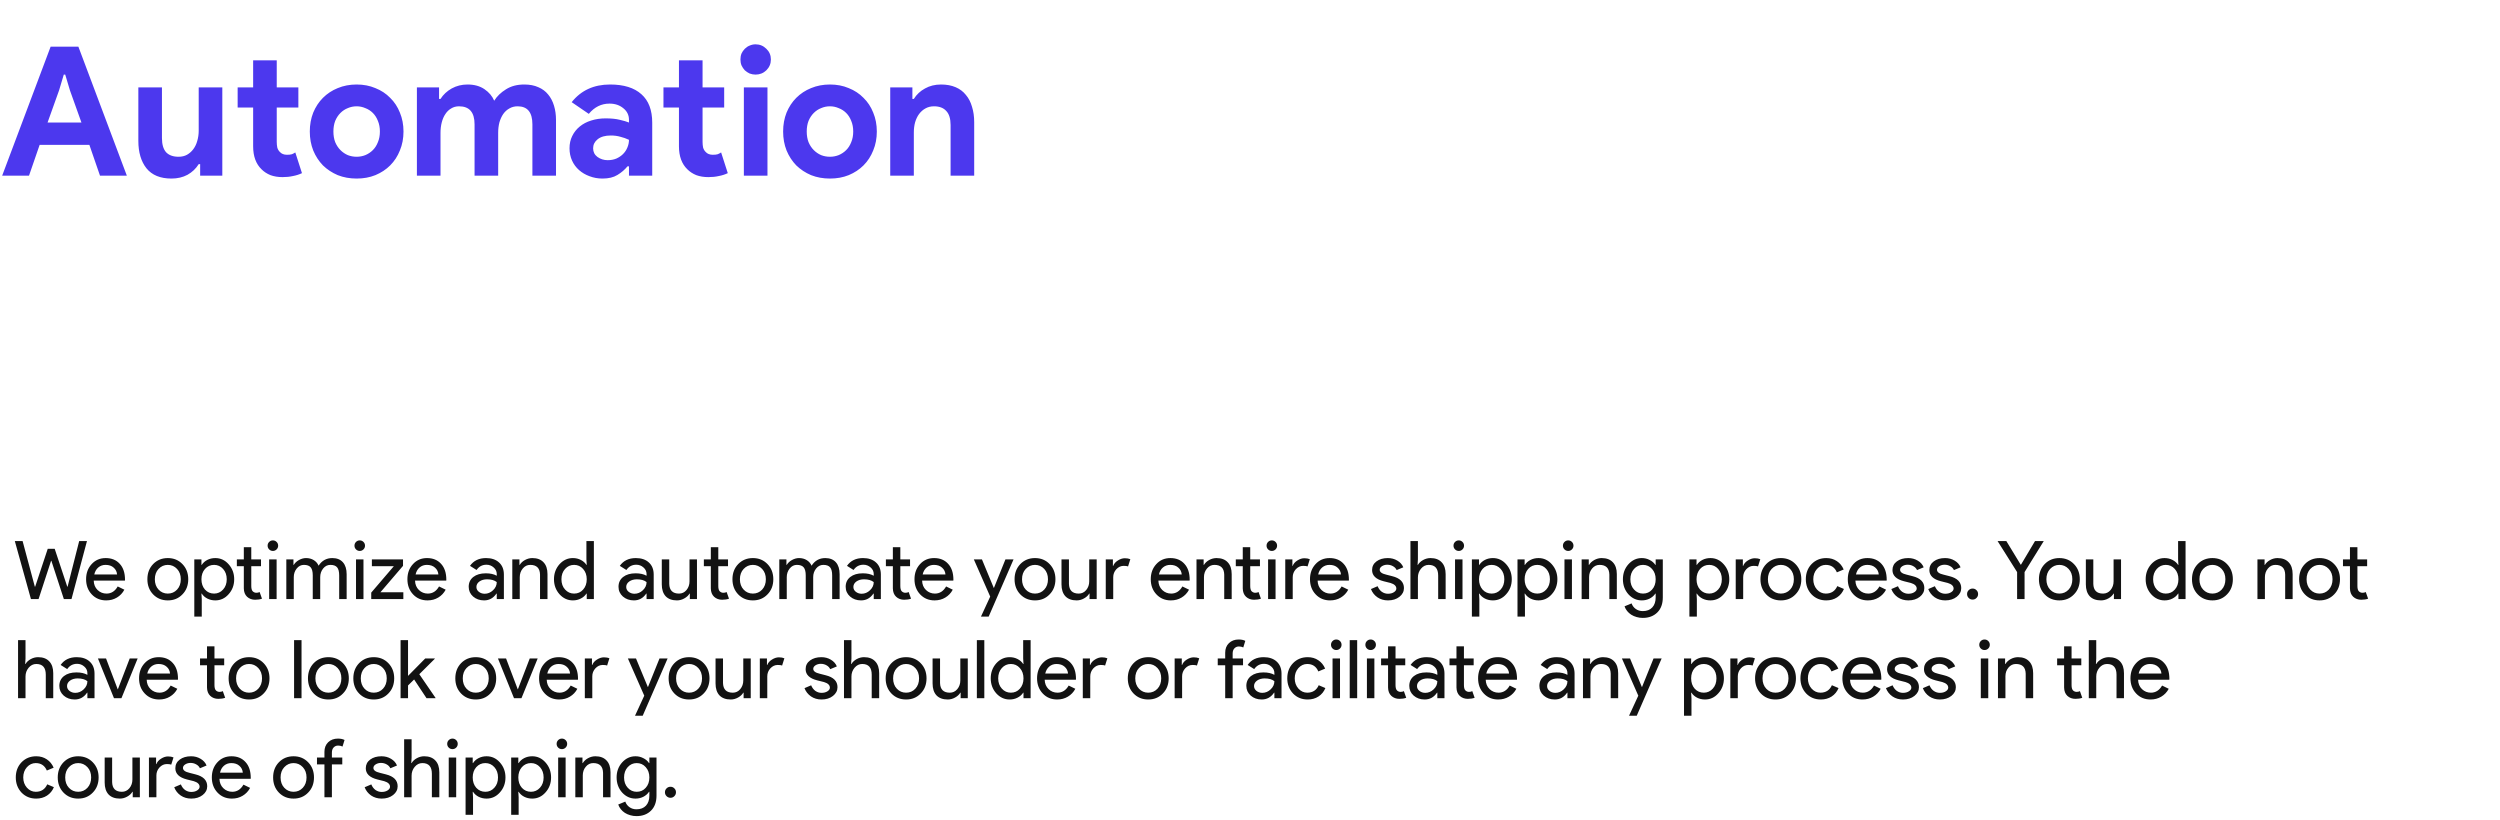 <svg width="555" height="182" viewBox="0 0 555 182" fill="none" xmlns="http://www.w3.org/2000/svg">
<path d="M11.24 10.36H17.4L28.16 39H22.2L19.84 32.16H8.8L6.44 39H0.48L11.24 10.36ZM18.08 27.2L15.52 20.04L14.48 16.56H14.16L13.12 20.04L10.56 27.2H18.08ZM44.433 36.44H44.113C43.499 37.427 42.673 38.213 41.633 38.8C40.593 39.36 39.406 39.64 38.073 39.64C35.593 39.64 33.739 38.88 32.513 37.36C31.313 35.84 30.713 33.813 30.713 31.28V19.4H35.953V30.64C35.953 32.053 36.26 33.107 36.873 33.8C37.513 34.467 38.433 34.8 39.633 34.8C40.353 34.8 40.98 34.653 41.513 34.36C42.073 34.04 42.539 33.627 42.913 33.12C43.313 32.587 43.606 31.973 43.793 31.28C44.006 30.56 44.113 29.8 44.113 29V19.4H49.353V39H44.433V36.44ZM56.197 23.88H52.757V19.4H56.197V13.4H61.437V19.4H66.237V23.88H61.437V31.48C61.437 31.933 61.477 32.36 61.557 32.76C61.663 33.133 61.85 33.453 62.117 33.72C62.49 34.147 63.023 34.36 63.717 34.36C64.17 34.36 64.53 34.32 64.797 34.24C65.064 34.133 65.317 34 65.557 33.84L67.037 38.44C66.424 38.733 65.757 38.947 65.037 39.08C64.344 39.24 63.57 39.32 62.717 39.32C61.73 39.32 60.837 39.173 60.037 38.88C59.264 38.56 58.61 38.133 58.077 37.6C56.824 36.4 56.197 34.693 56.197 32.48V23.88ZM79.176 18.76C80.696 18.76 82.083 19.027 83.336 19.56C84.616 20.067 85.71 20.787 86.616 21.72C87.55 22.627 88.27 23.72 88.776 25C89.31 26.28 89.576 27.68 89.576 29.2C89.576 30.72 89.31 32.12 88.776 33.4C88.27 34.68 87.55 35.787 86.616 36.72C85.71 37.627 84.616 38.347 83.336 38.88C82.083 39.387 80.696 39.64 79.176 39.64C77.656 39.64 76.256 39.387 74.976 38.88C73.723 38.347 72.63 37.627 71.696 36.72C70.79 35.787 70.07 34.68 69.536 33.4C69.03 32.12 68.776 30.72 68.776 29.2C68.776 27.68 69.03 26.28 69.536 25C70.07 23.72 70.79 22.627 71.696 21.72C72.63 20.787 73.723 20.067 74.976 19.56C76.256 19.027 77.656 18.76 79.176 18.76ZM79.176 34.8C79.843 34.8 80.483 34.68 81.096 34.44C81.736 34.173 82.296 33.8 82.776 33.32C83.256 32.84 83.63 32.253 83.896 31.56C84.19 30.867 84.336 30.08 84.336 29.2C84.336 28.32 84.19 27.533 83.896 26.84C83.63 26.147 83.256 25.56 82.776 25.08C82.296 24.6 81.736 24.24 81.096 24C80.483 23.733 79.843 23.6 79.176 23.6C78.483 23.6 77.83 23.733 77.216 24C76.603 24.24 76.056 24.6 75.576 25.08C75.096 25.56 74.71 26.147 74.416 26.84C74.15 27.533 74.016 28.32 74.016 29.2C74.016 30.08 74.15 30.867 74.416 31.56C74.71 32.253 75.096 32.84 75.576 33.32C76.056 33.8 76.603 34.173 77.216 34.44C77.83 34.68 78.483 34.8 79.176 34.8ZM92.552 19.4H97.472V21.96H97.793C98.406 21 99.233 20.227 100.273 19.64C101.339 19.053 102.513 18.76 103.793 18.76C105.286 18.76 106.539 19.107 107.553 19.8C108.566 20.493 109.286 21.347 109.713 22.36C110.326 21.373 111.193 20.533 112.313 19.84C113.433 19.12 114.793 18.76 116.393 18.76C117.593 18.76 118.633 18.96 119.513 19.36C120.393 19.733 121.113 20.267 121.673 20.96C122.259 21.653 122.699 22.493 122.993 23.48C123.286 24.44 123.433 25.493 123.433 26.64V39H118.193V27.6C118.193 24.933 117.099 23.6 114.913 23.6C114.219 23.6 113.606 23.76 113.073 24.08C112.539 24.373 112.086 24.787 111.713 25.32C111.366 25.827 111.086 26.44 110.872 27.16C110.686 27.88 110.593 28.653 110.593 29.48V39H105.353V27.6C105.353 24.933 104.206 23.6 101.913 23.6C101.246 23.6 100.659 23.76 100.153 24.08C99.646 24.373 99.219 24.787 98.873 25.32C98.526 25.827 98.259 26.44 98.073 27.16C97.886 27.88 97.793 28.653 97.793 29.48V39H92.552V19.4ZM139.633 36.92H139.313C138.699 37.667 137.953 38.307 137.072 38.84C136.219 39.373 135.113 39.64 133.753 39.64C132.739 39.64 131.779 39.467 130.873 39.12C129.993 38.8 129.219 38.347 128.553 37.76C127.886 37.173 127.366 36.467 126.993 35.64C126.619 34.813 126.433 33.907 126.433 32.92C126.433 31.907 126.633 31 127.033 30.2C127.433 29.373 127.993 28.667 128.713 28.08C129.433 27.493 130.273 27.053 131.233 26.76C132.219 26.44 133.286 26.28 134.433 26.28C135.713 26.28 136.766 26.387 137.593 26.6C138.419 26.787 139.099 26.987 139.633 27.2V26.6C139.633 25.56 139.219 24.707 138.393 24.04C137.566 23.347 136.539 23 135.312 23C133.499 23 131.966 23.76 130.713 25.28L126.913 22.68C128.993 20.067 131.833 18.76 135.433 18.76C138.473 18.76 140.793 19.48 142.393 20.92C143.993 22.333 144.793 24.44 144.793 27.24V39H139.633V36.92ZM139.633 31.04C139.019 30.747 138.379 30.52 137.713 30.36C137.073 30.173 136.366 30.08 135.592 30.08C134.339 30.08 133.366 30.36 132.673 30.92C132.006 31.453 131.673 32.12 131.673 32.92C131.673 33.72 131.993 34.36 132.633 34.84C133.299 35.32 134.059 35.56 134.913 35.56C135.606 35.56 136.246 35.44 136.833 35.2C137.419 34.933 137.913 34.6 138.313 34.2C138.739 33.773 139.059 33.293 139.273 32.76C139.513 32.2 139.633 31.627 139.633 31.04ZM150.728 23.88H147.288V19.4H150.728V13.4H155.968V19.4H160.768V23.88H155.968V31.48C155.968 31.933 156.008 32.36 156.088 32.76C156.195 33.133 156.381 33.453 156.648 33.72C157.021 34.147 157.555 34.36 158.248 34.36C158.701 34.36 159.061 34.32 159.328 34.24C159.595 34.133 159.848 34 160.088 33.84L161.568 38.44C160.955 38.733 160.288 38.947 159.568 39.08C158.875 39.24 158.101 39.32 157.248 39.32C156.261 39.32 155.368 39.173 154.568 38.88C153.795 38.56 153.141 38.133 152.608 37.6C151.355 36.4 150.728 34.693 150.728 32.48V23.88ZM167.738 16.56C167.285 16.56 166.845 16.48 166.418 16.32C166.018 16.133 165.658 15.893 165.338 15.6C165.045 15.28 164.805 14.92 164.618 14.52C164.458 14.12 164.378 13.68 164.378 13.2C164.378 12.72 164.458 12.28 164.618 11.88C164.805 11.48 165.045 11.133 165.338 10.84C165.658 10.52 166.018 10.28 166.418 10.12C166.845 9.933 167.285 9.84 167.738 9.84C168.671 9.84 169.471 10.173 170.138 10.84C170.805 11.48 171.138 12.267 171.138 13.2C171.138 14.133 170.805 14.933 170.138 15.6C169.471 16.24 168.671 16.56 167.738 16.56ZM165.138 39V19.4H170.378V39H165.138ZM184.254 18.76C185.774 18.76 187.161 19.027 188.414 19.56C189.694 20.067 190.788 20.787 191.694 21.72C192.628 22.627 193.348 23.72 193.854 25C194.388 26.28 194.654 27.68 194.654 29.2C194.654 30.72 194.388 32.12 193.854 33.4C193.348 34.68 192.628 35.787 191.694 36.72C190.788 37.627 189.694 38.347 188.414 38.88C187.161 39.387 185.774 39.64 184.254 39.64C182.734 39.64 181.334 39.387 180.054 38.88C178.801 38.347 177.708 37.627 176.774 36.72C175.868 35.787 175.148 34.68 174.614 33.4C174.108 32.12 173.854 30.72 173.854 29.2C173.854 27.68 174.108 26.28 174.614 25C175.148 23.72 175.868 22.627 176.774 21.72C177.708 20.787 178.801 20.067 180.054 19.56C181.334 19.027 182.734 18.76 184.254 18.76ZM184.254 34.8C184.921 34.8 185.561 34.68 186.174 34.44C186.814 34.173 187.374 33.8 187.854 33.32C188.334 32.84 188.708 32.253 188.974 31.56C189.268 30.867 189.414 30.08 189.414 29.2C189.414 28.32 189.268 27.533 188.974 26.84C188.708 26.147 188.334 25.56 187.854 25.08C187.374 24.6 186.814 24.24 186.174 24C185.561 23.733 184.921 23.6 184.254 23.6C183.561 23.6 182.908 23.733 182.294 24C181.681 24.24 181.134 24.6 180.654 25.08C180.174 25.56 179.788 26.147 179.494 26.84C179.228 27.533 179.094 28.32 179.094 29.2C179.094 30.08 179.228 30.867 179.494 31.56C179.788 32.253 180.174 32.84 180.654 33.32C181.134 33.8 181.681 34.173 182.294 34.44C182.908 34.68 183.561 34.8 184.254 34.8ZM202.551 21.96H202.871C203.484 20.973 204.311 20.2 205.351 19.64C206.391 19.053 207.577 18.76 208.911 18.76C210.137 18.76 211.217 18.96 212.151 19.36C213.084 19.76 213.844 20.333 214.431 21.08C215.044 21.8 215.497 22.68 215.791 23.72C216.111 24.733 216.271 25.867 216.271 27.12V39H211.031V27.76C211.031 26.347 210.711 25.307 210.071 24.64C209.457 23.947 208.551 23.6 207.351 23.6C206.631 23.6 205.991 23.76 205.431 24.08C204.897 24.373 204.431 24.787 204.031 25.32C203.657 25.827 203.364 26.44 203.151 27.16C202.964 27.853 202.871 28.6 202.871 29.4V39H197.631V19.4H202.551V21.96Z" fill="#4C38EE"/>
<path d="M17.58 120.112H19.308L15.87 133H14.178L11.406 124.504H11.334L8.562 133H6.87L3.288 120.112H5.016L7.734 130.246H7.806L10.596 121.84H12.144L14.934 130.246H15.006L17.58 120.112ZM23.577 133.288C22.281 133.288 21.213 132.844 20.373 131.956C19.533 131.068 19.113 129.946 19.113 128.59C19.113 127.246 19.521 126.13 20.337 125.242C21.153 124.342 22.197 123.892 23.469 123.892C24.777 123.892 25.815 124.318 26.583 125.17C27.363 126.01 27.753 127.192 27.753 128.716L27.735 128.896H20.805C20.829 129.76 21.117 130.456 21.669 130.984C22.221 131.512 22.881 131.776 23.649 131.776C24.705 131.776 25.533 131.248 26.133 130.192L27.609 130.912C27.213 131.656 26.661 132.238 25.953 132.658C25.257 133.078 24.465 133.288 23.577 133.288ZM20.931 127.528H25.989C25.941 126.916 25.689 126.412 25.233 126.016C24.789 125.608 24.189 125.404 23.433 125.404C22.809 125.404 22.269 125.596 21.813 125.98C21.369 126.364 21.075 126.88 20.931 127.528ZM32.719 128.59C32.719 127.234 33.145 126.112 33.997 125.224C34.861 124.336 35.947 123.892 37.255 123.892C38.563 123.892 39.643 124.336 40.495 125.224C41.359 126.112 41.791 127.234 41.791 128.59C41.791 129.958 41.359 131.08 40.495 131.956C39.643 132.844 38.563 133.288 37.255 133.288C35.947 133.288 34.861 132.844 33.997 131.956C33.145 131.068 32.719 129.946 32.719 128.59ZM34.375 128.59C34.375 129.538 34.651 130.306 35.203 130.894C35.755 131.482 36.439 131.776 37.255 131.776C38.071 131.776 38.755 131.482 39.307 130.894C39.859 130.306 40.135 129.538 40.135 128.59C40.135 127.654 39.859 126.892 39.307 126.304C38.743 125.704 38.059 125.404 37.255 125.404C36.451 125.404 35.767 125.704 35.203 126.304C34.651 126.892 34.375 127.654 34.375 128.59ZM47.527 131.776C48.319 131.776 48.985 131.476 49.525 130.876C50.065 130.288 50.335 129.526 50.335 128.59C50.335 127.666 50.065 126.904 49.525 126.304C48.985 125.704 48.319 125.404 47.527 125.404C46.723 125.404 46.051 125.704 45.511 126.304C44.983 126.904 44.719 127.666 44.719 128.59C44.719 129.526 44.983 130.294 45.511 130.894C46.051 131.482 46.723 131.776 47.527 131.776ZM47.797 133.288C47.149 133.288 46.555 133.15 46.015 132.874C45.487 132.598 45.079 132.232 44.791 131.776H44.719L44.791 133V136.888H43.135V124.18H44.719V125.404H44.791C45.079 124.948 45.487 124.582 46.015 124.306C46.555 124.03 47.149 123.892 47.797 123.892C48.961 123.892 49.945 124.348 50.749 125.26C51.577 126.184 51.991 127.294 51.991 128.59C51.991 129.898 51.577 131.008 50.749 131.92C49.945 132.832 48.961 133.288 47.797 133.288ZM56.648 133.144C55.928 133.144 55.328 132.922 54.848 132.478C54.38 132.034 54.14 131.416 54.128 130.624V125.692H52.58V124.18H54.128V121.48H55.784V124.18H57.944V125.692H55.784V130.084C55.784 130.672 55.898 131.074 56.126 131.29C56.354 131.494 56.612 131.596 56.9 131.596C57.032 131.596 57.158 131.584 57.278 131.56C57.41 131.524 57.53 131.482 57.638 131.434L58.16 132.91C57.728 133.066 57.224 133.144 56.648 133.144ZM61.75 121.138C61.75 121.462 61.636 121.738 61.408 121.966C61.18 122.194 60.904 122.308 60.58 122.308C60.256 122.308 59.98 122.194 59.752 121.966C59.524 121.738 59.41 121.462 59.41 121.138C59.41 120.814 59.524 120.538 59.752 120.31C59.98 120.082 60.256 119.968 60.58 119.968C60.904 119.968 61.18 120.082 61.408 120.31C61.636 120.538 61.75 120.814 61.75 121.138ZM61.408 124.18V133H59.752V124.18H61.408ZM65.219 133H63.563V124.18H65.147V125.404H65.219C65.471 124.972 65.855 124.612 66.371 124.324C66.899 124.036 67.421 123.892 67.937 123.892C68.585 123.892 69.155 124.042 69.647 124.342C70.139 124.642 70.499 125.056 70.727 125.584C71.459 124.456 72.473 123.892 73.769 123.892C74.789 123.892 75.575 124.204 76.127 124.828C76.679 125.452 76.955 126.34 76.955 127.492V133H75.299V127.744C75.299 126.916 75.149 126.322 74.849 125.962C74.549 125.59 74.045 125.404 73.337 125.404C72.701 125.404 72.167 125.674 71.735 126.214C71.303 126.754 71.087 127.39 71.087 128.122V133H69.431V127.744C69.431 126.916 69.281 126.322 68.981 125.962C68.681 125.59 68.177 125.404 67.469 125.404C66.833 125.404 66.299 125.674 65.867 126.214C65.435 126.754 65.219 127.39 65.219 128.122V133ZM81.033 121.138C81.033 121.462 80.919 121.738 80.691 121.966C80.463 122.194 80.187 122.308 79.863 122.308C79.539 122.308 79.263 122.194 79.035 121.966C78.807 121.738 78.693 121.462 78.693 121.138C78.693 120.814 78.807 120.538 79.035 120.31C79.263 120.082 79.539 119.968 79.863 119.968C80.187 119.968 80.463 120.082 80.691 120.31C80.919 120.538 81.033 120.814 81.033 121.138ZM80.691 124.18V133H79.035V124.18H80.691ZM89.542 133H82.414V131.56L87.436 125.692H82.558V124.18H89.47V125.62L84.448 131.488H89.542V133ZM94.909 133.288C93.613 133.288 92.545 132.844 91.705 131.956C90.865 131.068 90.445 129.946 90.445 128.59C90.445 127.246 90.853 126.13 91.669 125.242C92.485 124.342 93.529 123.892 94.801 123.892C96.109 123.892 97.147 124.318 97.915 125.17C98.695 126.01 99.085 127.192 99.085 128.716L99.067 128.896H92.137C92.161 129.76 92.449 130.456 93.001 130.984C93.553 131.512 94.213 131.776 94.981 131.776C96.037 131.776 96.865 131.248 97.465 130.192L98.941 130.912C98.545 131.656 97.993 132.238 97.285 132.658C96.589 133.078 95.797 133.288 94.909 133.288ZM92.263 127.528H97.321C97.273 126.916 97.021 126.412 96.565 126.016C96.121 125.608 95.521 125.404 94.765 125.404C94.141 125.404 93.601 125.596 93.145 125.98C92.701 126.364 92.407 126.88 92.263 127.528ZM105.761 130.3C105.761 130.732 105.941 131.092 106.301 131.38C106.673 131.668 107.105 131.812 107.597 131.812C108.293 131.812 108.911 131.554 109.451 131.038C110.003 130.522 110.279 129.916 110.279 129.22C109.763 128.812 109.043 128.608 108.119 128.608C107.447 128.608 106.883 128.77 106.427 129.094C105.983 129.418 105.761 129.82 105.761 130.3ZM107.903 123.892C109.127 123.892 110.093 124.222 110.801 124.882C111.509 125.53 111.863 126.424 111.863 127.564V133H110.279V131.776H110.207C109.523 132.784 108.611 133.288 107.471 133.288C106.499 133.288 105.683 133 105.023 132.424C104.375 131.848 104.051 131.128 104.051 130.264C104.051 129.352 104.393 128.626 105.077 128.086C105.773 127.546 106.697 127.276 107.849 127.276C108.833 127.276 109.643 127.456 110.279 127.816V127.438C110.279 126.862 110.051 126.376 109.595 125.98C109.139 125.572 108.605 125.368 107.993 125.368C107.069 125.368 106.337 125.758 105.797 126.538L104.339 125.62C105.143 124.468 106.331 123.892 107.903 123.892ZM113.731 124.18H115.315V125.404H115.387C115.639 124.972 116.023 124.612 116.539 124.324C117.067 124.036 117.613 123.892 118.177 123.892C119.257 123.892 120.085 124.204 120.661 124.828C121.249 125.44 121.543 126.316 121.543 127.456V133H119.887V127.564C119.851 126.124 119.125 125.404 117.709 125.404C117.049 125.404 116.497 125.674 116.053 126.214C115.609 126.742 115.387 127.378 115.387 128.122V133H113.731V124.18ZM127.447 131.776C128.263 131.776 128.929 131.482 129.445 130.894C129.985 130.306 130.255 129.538 130.255 128.59C130.255 127.666 129.985 126.904 129.445 126.304C128.917 125.704 128.251 125.404 127.447 125.404C126.655 125.404 125.989 125.704 125.449 126.304C124.909 126.904 124.639 127.666 124.639 128.59C124.639 129.526 124.909 130.288 125.449 130.876C125.989 131.476 126.655 131.776 127.447 131.776ZM127.177 133.288C126.025 133.288 125.035 132.832 124.207 131.92C123.391 130.996 122.983 129.886 122.983 128.59C122.983 127.294 123.391 126.184 124.207 125.26C125.035 124.348 126.025 123.892 127.177 123.892C127.825 123.892 128.413 124.03 128.941 124.306C129.481 124.582 129.895 124.948 130.183 125.404H130.255L130.183 124.18V120.112H131.839V133H130.255V131.776H130.183C129.895 132.232 129.481 132.598 128.941 132.874C128.413 133.15 127.825 133.288 127.177 133.288ZM139.019 130.3C139.019 130.732 139.199 131.092 139.559 131.38C139.931 131.668 140.363 131.812 140.855 131.812C141.551 131.812 142.169 131.554 142.709 131.038C143.261 130.522 143.537 129.916 143.537 129.22C143.021 128.812 142.301 128.608 141.377 128.608C140.705 128.608 140.141 128.77 139.685 129.094C139.241 129.418 139.019 129.82 139.019 130.3ZM141.161 123.892C142.385 123.892 143.351 124.222 144.059 124.882C144.767 125.53 145.121 126.424 145.121 127.564V133H143.537V131.776H143.465C142.781 132.784 141.869 133.288 140.729 133.288C139.757 133.288 138.941 133 138.281 132.424C137.633 131.848 137.309 131.128 137.309 130.264C137.309 129.352 137.651 128.626 138.335 128.086C139.031 127.546 139.955 127.276 141.107 127.276C142.091 127.276 142.901 127.456 143.537 127.816V127.438C143.537 126.862 143.309 126.376 142.853 125.98C142.397 125.572 141.863 125.368 141.251 125.368C140.327 125.368 139.595 125.758 139.055 126.538L137.597 125.62C138.401 124.468 139.589 123.892 141.161 123.892ZM154.728 133H153.144V131.776H153.072C152.82 132.208 152.43 132.568 151.902 132.856C151.386 133.144 150.846 133.288 150.282 133.288C149.202 133.288 148.368 132.982 147.78 132.37C147.204 131.746 146.916 130.864 146.916 129.724V124.18H148.572V129.616C148.608 131.056 149.334 131.776 150.75 131.776C151.41 131.776 151.962 131.512 152.406 130.984C152.85 130.444 153.072 129.802 153.072 129.058V124.18H154.728V133ZM160.324 133.144C159.604 133.144 159.004 132.922 158.524 132.478C158.056 132.034 157.816 131.416 157.804 130.624V125.692H156.256V124.18H157.804V121.48H159.46V124.18H161.62V125.692H159.46V130.084C159.46 130.672 159.574 131.074 159.802 131.29C160.03 131.494 160.288 131.596 160.576 131.596C160.708 131.596 160.834 131.584 160.954 131.56C161.086 131.524 161.206 131.482 161.314 131.434L161.836 132.91C161.404 133.066 160.9 133.144 160.324 133.144ZM162.604 128.59C162.604 127.234 163.03 126.112 163.882 125.224C164.746 124.336 165.832 123.892 167.14 123.892C168.448 123.892 169.528 124.336 170.38 125.224C171.244 126.112 171.676 127.234 171.676 128.59C171.676 129.958 171.244 131.08 170.38 131.956C169.528 132.844 168.448 133.288 167.14 133.288C165.832 133.288 164.746 132.844 163.882 131.956C163.03 131.068 162.604 129.946 162.604 128.59ZM164.26 128.59C164.26 129.538 164.536 130.306 165.088 130.894C165.64 131.482 166.324 131.776 167.14 131.776C167.956 131.776 168.64 131.482 169.192 130.894C169.744 130.306 170.02 129.538 170.02 128.59C170.02 127.654 169.744 126.892 169.192 126.304C168.628 125.704 167.944 125.404 167.14 125.404C166.336 125.404 165.652 125.704 165.088 126.304C164.536 126.892 164.26 127.654 164.26 128.59ZM174.66 133H173.004V124.18H174.588V125.404H174.66C174.912 124.972 175.296 124.612 175.812 124.324C176.34 124.036 176.862 123.892 177.378 123.892C178.026 123.892 178.596 124.042 179.088 124.342C179.58 124.642 179.94 125.056 180.168 125.584C180.9 124.456 181.914 123.892 183.21 123.892C184.23 123.892 185.016 124.204 185.568 124.828C186.12 125.452 186.396 126.34 186.396 127.492V133H184.74V127.744C184.74 126.916 184.59 126.322 184.29 125.962C183.99 125.59 183.486 125.404 182.778 125.404C182.142 125.404 181.608 125.674 181.176 126.214C180.744 126.754 180.528 127.39 180.528 128.122V133H178.872V127.744C178.872 126.916 178.722 126.322 178.422 125.962C178.122 125.59 177.618 125.404 176.91 125.404C176.274 125.404 175.74 125.674 175.308 126.214C174.876 126.754 174.66 127.39 174.66 128.122V133ZM189.45 130.3C189.45 130.732 189.63 131.092 189.99 131.38C190.362 131.668 190.794 131.812 191.286 131.812C191.982 131.812 192.6 131.554 193.14 131.038C193.692 130.522 193.968 129.916 193.968 129.22C193.452 128.812 192.732 128.608 191.808 128.608C191.136 128.608 190.572 128.77 190.116 129.094C189.672 129.418 189.45 129.82 189.45 130.3ZM191.592 123.892C192.816 123.892 193.782 124.222 194.49 124.882C195.198 125.53 195.552 126.424 195.552 127.564V133H193.968V131.776H193.896C193.212 132.784 192.3 133.288 191.16 133.288C190.188 133.288 189.372 133 188.712 132.424C188.064 131.848 187.74 131.128 187.74 130.264C187.74 129.352 188.082 128.626 188.766 128.086C189.462 127.546 190.386 127.276 191.538 127.276C192.522 127.276 193.332 127.456 193.968 127.816V127.438C193.968 126.862 193.74 126.376 193.284 125.98C192.828 125.572 192.294 125.368 191.682 125.368C190.758 125.368 190.026 125.758 189.486 126.538L188.028 125.62C188.832 124.468 190.02 123.892 191.592 123.892ZM200.736 133.144C200.016 133.144 199.416 132.922 198.936 132.478C198.468 132.034 198.228 131.416 198.216 130.624V125.692H196.668V124.18H198.216V121.48H199.872V124.18H202.032V125.692H199.872V130.084C199.872 130.672 199.986 131.074 200.214 131.29C200.442 131.494 200.7 131.596 200.988 131.596C201.12 131.596 201.246 131.584 201.366 131.56C201.498 131.524 201.618 131.482 201.726 131.434L202.248 132.91C201.816 133.066 201.312 133.144 200.736 133.144ZM207.48 133.288C206.184 133.288 205.116 132.844 204.276 131.956C203.436 131.068 203.016 129.946 203.016 128.59C203.016 127.246 203.424 126.13 204.24 125.242C205.056 124.342 206.1 123.892 207.372 123.892C208.68 123.892 209.718 124.318 210.486 125.17C211.266 126.01 211.656 127.192 211.656 128.716L211.638 128.896H204.708C204.732 129.76 205.02 130.456 205.572 130.984C206.124 131.512 206.784 131.776 207.552 131.776C208.608 131.776 209.436 131.248 210.036 130.192L211.512 130.912C211.116 131.656 210.564 132.238 209.856 132.658C209.16 133.078 208.368 133.288 207.48 133.288ZM204.834 127.528H209.892C209.844 126.916 209.592 126.412 209.136 126.016C208.692 125.608 208.092 125.404 207.336 125.404C206.712 125.404 206.172 125.596 205.716 125.98C205.272 126.364 204.978 126.88 204.834 127.528ZM225.009 124.18L219.483 136.888H217.773L219.825 132.442L216.189 124.18H217.989L220.617 130.516H220.653L223.209 124.18H225.009ZM225.234 128.59C225.234 127.234 225.66 126.112 226.512 125.224C227.376 124.336 228.462 123.892 229.77 123.892C231.078 123.892 232.158 124.336 233.01 125.224C233.874 126.112 234.306 127.234 234.306 128.59C234.306 129.958 233.874 131.08 233.01 131.956C232.158 132.844 231.078 133.288 229.77 133.288C228.462 133.288 227.376 132.844 226.512 131.956C225.66 131.068 225.234 129.946 225.234 128.59ZM226.89 128.59C226.89 129.538 227.166 130.306 227.718 130.894C228.27 131.482 228.954 131.776 229.77 131.776C230.586 131.776 231.27 131.482 231.822 130.894C232.374 130.306 232.65 129.538 232.65 128.59C232.65 127.654 232.374 126.892 231.822 126.304C231.258 125.704 230.574 125.404 229.77 125.404C228.966 125.404 228.282 125.704 227.718 126.304C227.166 126.892 226.89 127.654 226.89 128.59ZM243.463 133H241.879V131.776H241.807C241.555 132.208 241.165 132.568 240.637 132.856C240.121 133.144 239.581 133.288 239.017 133.288C237.937 133.288 237.103 132.982 236.515 132.37C235.939 131.746 235.651 130.864 235.651 129.724V124.18H237.307V129.616C237.343 131.056 238.069 131.776 239.485 131.776C240.145 131.776 240.697 131.512 241.141 130.984C241.585 130.444 241.807 129.802 241.807 129.058V124.18H243.463V133ZM247.135 133H245.479V124.18H247.063V125.62H247.135C247.303 125.152 247.645 124.756 248.161 124.432C248.689 124.096 249.205 123.928 249.709 123.928C250.189 123.928 250.597 124 250.933 124.144L250.429 125.746C250.225 125.662 249.901 125.62 249.457 125.62C248.833 125.62 248.287 125.872 247.819 126.376C247.363 126.88 247.135 127.468 247.135 128.14V133ZM259.933 133.288C258.637 133.288 257.569 132.844 256.729 131.956C255.889 131.068 255.469 129.946 255.469 128.59C255.469 127.246 255.877 126.13 256.693 125.242C257.509 124.342 258.553 123.892 259.825 123.892C261.133 123.892 262.171 124.318 262.939 125.17C263.719 126.01 264.109 127.192 264.109 128.716L264.091 128.896H257.161C257.185 129.76 257.473 130.456 258.025 130.984C258.577 131.512 259.237 131.776 260.005 131.776C261.061 131.776 261.889 131.248 262.489 130.192L263.965 130.912C263.569 131.656 263.017 132.238 262.309 132.658C261.613 133.078 260.821 133.288 259.933 133.288ZM257.287 127.528H262.345C262.297 126.916 262.045 126.412 261.589 126.016C261.145 125.608 260.545 125.404 259.789 125.404C259.165 125.404 258.625 125.596 258.169 125.98C257.725 126.364 257.431 126.88 257.287 127.528ZM265.623 124.18H267.207V125.404H267.279C267.531 124.972 267.915 124.612 268.431 124.324C268.959 124.036 269.505 123.892 270.069 123.892C271.149 123.892 271.977 124.204 272.553 124.828C273.141 125.44 273.435 126.316 273.435 127.456V133H271.779V127.564C271.743 126.124 271.017 125.404 269.601 125.404C268.941 125.404 268.389 125.674 267.945 126.214C267.501 126.742 267.279 127.378 267.279 128.122V133H265.623V124.18ZM278.414 133.144C277.694 133.144 277.094 132.922 276.614 132.478C276.146 132.034 275.906 131.416 275.894 130.624V125.692H274.346V124.18H275.894V121.48H277.55V124.18H279.71V125.692H277.55V130.084C277.55 130.672 277.664 131.074 277.892 131.29C278.12 131.494 278.378 131.596 278.666 131.596C278.798 131.596 278.924 131.584 279.044 131.56C279.176 131.524 279.296 131.482 279.404 131.434L279.926 132.91C279.494 133.066 278.99 133.144 278.414 133.144ZM283.515 121.138C283.515 121.462 283.401 121.738 283.173 121.966C282.945 122.194 282.669 122.308 282.345 122.308C282.021 122.308 281.745 122.194 281.517 121.966C281.289 121.738 281.175 121.462 281.175 121.138C281.175 120.814 281.289 120.538 281.517 120.31C281.745 120.082 282.021 119.968 282.345 119.968C282.669 119.968 282.945 120.082 283.173 120.31C283.401 120.538 283.515 120.814 283.515 121.138ZM283.173 124.18V133H281.517V124.18H283.173ZM286.984 133H285.328V124.18H286.912V125.62H286.984C287.152 125.152 287.494 124.756 288.01 124.432C288.538 124.096 289.054 123.928 289.558 123.928C290.038 123.928 290.446 124 290.782 124.144L290.278 125.746C290.074 125.662 289.75 125.62 289.306 125.62C288.682 125.62 288.136 125.872 287.668 126.376C287.212 126.88 286.984 127.468 286.984 128.14V133ZM295.282 133.288C293.986 133.288 292.918 132.844 292.078 131.956C291.238 131.068 290.818 129.946 290.818 128.59C290.818 127.246 291.226 126.13 292.042 125.242C292.858 124.342 293.902 123.892 295.174 123.892C296.482 123.892 297.52 124.318 298.288 125.17C299.068 126.01 299.458 127.192 299.458 128.716L299.44 128.896H292.51C292.534 129.76 292.822 130.456 293.374 130.984C293.926 131.512 294.586 131.776 295.354 131.776C296.41 131.776 297.238 131.248 297.838 130.192L299.314 130.912C298.918 131.656 298.366 132.238 297.658 132.658C296.962 133.078 296.17 133.288 295.282 133.288ZM292.636 127.528H297.694C297.646 126.916 297.394 126.412 296.938 126.016C296.494 125.608 295.894 125.404 295.138 125.404C294.514 125.404 293.974 125.596 293.518 125.98C293.074 126.364 292.78 126.88 292.636 127.528ZM311.678 130.552C311.678 131.32 311.342 131.968 310.67 132.496C309.998 133.024 309.152 133.288 308.132 133.288C307.244 133.288 306.464 133.06 305.792 132.604C305.12 132.136 304.64 131.524 304.352 130.768L305.828 130.138C306.044 130.666 306.356 131.08 306.764 131.38C307.184 131.668 307.64 131.812 308.132 131.812C308.66 131.812 309.098 131.698 309.446 131.47C309.806 131.242 309.986 130.972 309.986 130.66C309.986 130.096 309.554 129.682 308.69 129.418L307.178 129.04C305.462 128.608 304.604 127.78 304.604 126.556C304.604 125.752 304.928 125.11 305.576 124.63C306.236 124.138 307.076 123.892 308.096 123.892C308.876 123.892 309.578 124.078 310.202 124.45C310.838 124.822 311.282 125.32 311.534 125.944L310.058 126.556C309.89 126.184 309.614 125.896 309.23 125.692C308.858 125.476 308.438 125.368 307.97 125.368C307.538 125.368 307.148 125.476 306.8 125.692C306.464 125.908 306.296 126.172 306.296 126.484C306.296 126.988 306.77 127.348 307.718 127.564L309.05 127.906C310.802 128.338 311.678 129.22 311.678 130.552ZM313.119 120.112H314.775V124.18L314.703 125.404H314.775C315.027 124.972 315.411 124.612 315.927 124.324C316.455 124.036 317.001 123.892 317.565 123.892C318.645 123.892 319.473 124.204 320.049 124.828C320.637 125.44 320.931 126.316 320.931 127.456V133H319.275V127.78C319.275 126.196 318.573 125.404 317.169 125.404C316.497 125.404 315.927 125.686 315.459 126.25C315.003 126.802 314.775 127.45 314.775 128.194V133H313.119V120.112ZM325.017 121.138C325.017 121.462 324.903 121.738 324.675 121.966C324.447 122.194 324.171 122.308 323.847 122.308C323.523 122.308 323.247 122.194 323.019 121.966C322.791 121.738 322.677 121.462 322.677 121.138C322.677 120.814 322.791 120.538 323.019 120.31C323.247 120.082 323.523 119.968 323.847 119.968C324.171 119.968 324.447 120.082 324.675 120.31C324.903 120.538 325.017 120.814 325.017 121.138ZM324.675 124.18V133H323.019V124.18H324.675ZM331.15 131.776C331.942 131.776 332.608 131.476 333.148 130.876C333.688 130.288 333.958 129.526 333.958 128.59C333.958 127.666 333.688 126.904 333.148 126.304C332.608 125.704 331.942 125.404 331.15 125.404C330.346 125.404 329.674 125.704 329.134 126.304C328.606 126.904 328.342 127.666 328.342 128.59C328.342 129.526 328.606 130.294 329.134 130.894C329.674 131.482 330.346 131.776 331.15 131.776ZM331.42 133.288C330.772 133.288 330.178 133.15 329.638 132.874C329.11 132.598 328.702 132.232 328.414 131.776H328.342L328.414 133V136.888H326.758V124.18H328.342V125.404H328.414C328.702 124.948 329.11 124.582 329.638 124.306C330.178 124.03 330.772 123.892 331.42 123.892C332.584 123.892 333.568 124.348 334.372 125.26C335.2 126.184 335.614 127.294 335.614 128.59C335.614 129.898 335.2 131.008 334.372 131.92C333.568 132.832 332.584 133.288 331.42 133.288ZM341.275 131.776C342.067 131.776 342.733 131.476 343.273 130.876C343.813 130.288 344.083 129.526 344.083 128.59C344.083 127.666 343.813 126.904 343.273 126.304C342.733 125.704 342.067 125.404 341.275 125.404C340.471 125.404 339.799 125.704 339.259 126.304C338.731 126.904 338.467 127.666 338.467 128.59C338.467 129.526 338.731 130.294 339.259 130.894C339.799 131.482 340.471 131.776 341.275 131.776ZM341.545 133.288C340.897 133.288 340.303 133.15 339.763 132.874C339.235 132.598 338.827 132.232 338.539 131.776H338.467L338.539 133V136.888H336.883V124.18H338.467V125.404H338.539C338.827 124.948 339.235 124.582 339.763 124.306C340.303 124.03 340.897 123.892 341.545 123.892C342.709 123.892 343.693 124.348 344.497 125.26C345.325 126.184 345.739 127.294 345.739 128.59C345.739 129.898 345.325 131.008 344.497 131.92C343.693 132.832 342.709 133.288 341.545 133.288ZM349.31 121.138C349.31 121.462 349.196 121.738 348.968 121.966C348.74 122.194 348.464 122.308 348.14 122.308C347.816 122.308 347.54 122.194 347.312 121.966C347.084 121.738 346.97 121.462 346.97 121.138C346.97 120.814 347.084 120.538 347.312 120.31C347.54 120.082 347.816 119.968 348.14 119.968C348.464 119.968 348.74 120.082 348.968 120.31C349.196 120.538 349.31 120.814 349.31 121.138ZM348.968 124.18V133H347.312V124.18H348.968ZM351.123 124.18H352.707V125.404H352.779C353.031 124.972 353.415 124.612 353.931 124.324C354.459 124.036 355.005 123.892 355.569 123.892C356.649 123.892 357.477 124.204 358.053 124.828C358.641 125.44 358.935 126.316 358.935 127.456V133H357.279V127.564C357.243 126.124 356.517 125.404 355.101 125.404C354.441 125.404 353.889 125.674 353.445 126.214C353.001 126.742 352.779 127.378 352.779 128.122V133H351.123V124.18ZM364.751 131.776C365.567 131.776 366.233 131.482 366.749 130.894C367.289 130.306 367.559 129.538 367.559 128.59C367.559 127.666 367.289 126.904 366.749 126.304C366.221 125.704 365.555 125.404 364.751 125.404C363.959 125.404 363.293 125.704 362.753 126.304C362.213 126.904 361.943 127.666 361.943 128.59C361.943 129.526 362.213 130.288 362.753 130.876C363.293 131.476 363.959 131.776 364.751 131.776ZM364.697 137.176C364.205 137.176 363.743 137.11 363.311 136.978C362.879 136.858 362.483 136.684 362.123 136.456C361.775 136.228 361.475 135.958 361.223 135.646C360.971 135.334 360.779 134.986 360.647 134.602L362.213 133.954C362.393 134.47 362.705 134.884 363.149 135.196C363.593 135.508 364.109 135.664 364.697 135.664C365.597 135.664 366.299 135.394 366.803 134.854C367.307 134.314 367.559 133.57 367.559 132.622V131.776H367.487C367.175 132.244 366.749 132.616 366.209 132.892C365.681 133.156 365.105 133.288 364.481 133.288C363.329 133.288 362.339 132.838 361.511 131.938C360.695 131.014 360.287 129.898 360.287 128.59C360.287 127.282 360.695 126.172 361.511 125.26C362.339 124.348 363.329 123.892 364.481 123.892C365.105 123.892 365.681 124.03 366.209 124.306C366.749 124.57 367.175 124.936 367.487 125.404H367.559V124.18H369.143V132.622C369.143 134.038 368.741 135.148 367.937 135.952C367.121 136.768 366.041 137.176 364.697 137.176ZM379.437 131.776C380.229 131.776 380.895 131.476 381.435 130.876C381.975 130.288 382.245 129.526 382.245 128.59C382.245 127.666 381.975 126.904 381.435 126.304C380.895 125.704 380.229 125.404 379.437 125.404C378.633 125.404 377.961 125.704 377.421 126.304C376.893 126.904 376.629 127.666 376.629 128.59C376.629 129.526 376.893 130.294 377.421 130.894C377.961 131.482 378.633 131.776 379.437 131.776ZM379.707 133.288C379.059 133.288 378.465 133.15 377.925 132.874C377.397 132.598 376.989 132.232 376.701 131.776H376.629L376.701 133V136.888H375.045V124.18H376.629V125.404H376.701C376.989 124.948 377.397 124.582 377.925 124.306C378.465 124.03 379.059 123.892 379.707 123.892C380.871 123.892 381.855 124.348 382.659 125.26C383.487 126.184 383.901 127.294 383.901 128.59C383.901 129.898 383.487 131.008 382.659 131.92C381.855 132.832 380.871 133.288 379.707 133.288ZM386.986 133H385.33V124.18H386.914V125.62H386.986C387.154 125.152 387.496 124.756 388.012 124.432C388.54 124.096 389.056 123.928 389.56 123.928C390.04 123.928 390.448 124 390.784 124.144L390.28 125.746C390.076 125.662 389.752 125.62 389.308 125.62C388.684 125.62 388.138 125.872 387.67 126.376C387.214 126.88 386.986 127.468 386.986 128.14V133ZM390.82 128.59C390.82 127.234 391.246 126.112 392.098 125.224C392.962 124.336 394.048 123.892 395.356 123.892C396.664 123.892 397.744 124.336 398.596 125.224C399.46 126.112 399.892 127.234 399.892 128.59C399.892 129.958 399.46 131.08 398.596 131.956C397.744 132.844 396.664 133.288 395.356 133.288C394.048 133.288 392.962 132.844 392.098 131.956C391.246 131.068 390.82 129.946 390.82 128.59ZM392.476 128.59C392.476 129.538 392.752 130.306 393.304 130.894C393.856 131.482 394.54 131.776 395.356 131.776C396.172 131.776 396.856 131.482 397.408 130.894C397.96 130.306 398.236 129.538 398.236 128.59C398.236 127.654 397.96 126.892 397.408 126.304C396.844 125.704 396.16 125.404 395.356 125.404C394.552 125.404 393.868 125.704 393.304 126.304C392.752 126.892 392.476 127.654 392.476 128.59ZM405.429 133.288C404.121 133.288 403.035 132.844 402.171 131.956C401.319 131.044 400.893 129.922 400.893 128.59C400.893 127.234 401.319 126.112 402.171 125.224C403.035 124.336 404.121 123.892 405.429 123.892C406.329 123.892 407.115 124.12 407.787 124.576C408.459 125.02 408.963 125.638 409.299 126.43L407.787 127.06C407.319 125.956 406.497 125.404 405.321 125.404C404.565 125.404 403.911 125.71 403.359 126.322C402.819 126.934 402.549 127.69 402.549 128.59C402.549 129.49 402.819 130.246 403.359 130.858C403.911 131.47 404.565 131.776 405.321 131.776C406.533 131.776 407.385 131.224 407.877 130.12L409.353 130.75C409.029 131.542 408.519 132.166 407.823 132.622C407.139 133.066 406.341 133.288 405.429 133.288ZM414.673 133.288C413.377 133.288 412.309 132.844 411.469 131.956C410.629 131.068 410.209 129.946 410.209 128.59C410.209 127.246 410.617 126.13 411.433 125.242C412.249 124.342 413.293 123.892 414.565 123.892C415.873 123.892 416.911 124.318 417.679 125.17C418.459 126.01 418.849 127.192 418.849 128.716L418.831 128.896H411.901C411.925 129.76 412.213 130.456 412.765 130.984C413.317 131.512 413.977 131.776 414.745 131.776C415.801 131.776 416.629 131.248 417.229 130.192L418.705 130.912C418.309 131.656 417.757 132.238 417.049 132.658C416.353 133.078 415.561 133.288 414.673 133.288ZM412.027 127.528H417.085C417.037 126.916 416.785 126.412 416.329 126.016C415.885 125.608 415.285 125.404 414.529 125.404C413.905 125.404 413.365 125.596 412.909 125.98C412.465 126.364 412.171 126.88 412.027 127.528ZM427.201 130.552C427.201 131.32 426.865 131.968 426.193 132.496C425.521 133.024 424.675 133.288 423.655 133.288C422.767 133.288 421.987 133.06 421.315 132.604C420.643 132.136 420.163 131.524 419.875 130.768L421.351 130.138C421.567 130.666 421.879 131.08 422.287 131.38C422.707 131.668 423.163 131.812 423.655 131.812C424.183 131.812 424.621 131.698 424.969 131.47C425.329 131.242 425.509 130.972 425.509 130.66C425.509 130.096 425.077 129.682 424.213 129.418L422.701 129.04C420.985 128.608 420.127 127.78 420.127 126.556C420.127 125.752 420.451 125.11 421.099 124.63C421.759 124.138 422.599 123.892 423.619 123.892C424.399 123.892 425.101 124.078 425.725 124.45C426.361 124.822 426.805 125.32 427.057 125.944L425.581 126.556C425.413 126.184 425.137 125.896 424.753 125.692C424.381 125.476 423.961 125.368 423.493 125.368C423.061 125.368 422.671 125.476 422.323 125.692C421.987 125.908 421.819 126.172 421.819 126.484C421.819 126.988 422.293 127.348 423.241 127.564L424.573 127.906C426.325 128.338 427.201 129.22 427.201 130.552ZM435.393 130.552C435.393 131.32 435.057 131.968 434.385 132.496C433.713 133.024 432.867 133.288 431.847 133.288C430.959 133.288 430.179 133.06 429.507 132.604C428.835 132.136 428.355 131.524 428.067 130.768L429.543 130.138C429.759 130.666 430.071 131.08 430.479 131.38C430.899 131.668 431.355 131.812 431.847 131.812C432.375 131.812 432.813 131.698 433.161 131.47C433.521 131.242 433.701 130.972 433.701 130.66C433.701 130.096 433.269 129.682 432.405 129.418L430.893 129.04C429.177 128.608 428.319 127.78 428.319 126.556C428.319 125.752 428.643 125.11 429.291 124.63C429.951 124.138 430.791 123.892 431.811 123.892C432.591 123.892 433.293 124.078 433.917 124.45C434.553 124.822 434.997 125.32 435.249 125.944L433.773 126.556C433.605 126.184 433.329 125.896 432.945 125.692C432.573 125.476 432.153 125.368 431.685 125.368C431.253 125.368 430.863 125.476 430.515 125.692C430.179 125.908 430.011 126.172 430.011 126.484C430.011 126.988 430.485 127.348 431.433 127.564L432.765 127.906C434.517 128.338 435.393 129.22 435.393 130.552ZM439.138 131.884C439.138 132.22 439.018 132.508 438.778 132.748C438.55 132.988 438.262 133.108 437.914 133.108C437.578 133.108 437.29 132.988 437.05 132.748C436.81 132.508 436.69 132.22 436.69 131.884C436.69 131.536 436.81 131.248 437.05 131.02C437.29 130.78 437.578 130.66 437.914 130.66C438.262 130.66 438.55 130.78 438.778 131.02C439.018 131.248 439.138 131.536 439.138 131.884ZM449.454 127.006V133H447.798V127.006L443.46 120.112H445.404L448.59 125.35H448.662L451.776 120.112H453.72L449.454 127.006ZM452.643 128.59C452.643 127.234 453.069 126.112 453.921 125.224C454.785 124.336 455.871 123.892 457.179 123.892C458.487 123.892 459.567 124.336 460.419 125.224C461.283 126.112 461.715 127.234 461.715 128.59C461.715 129.958 461.283 131.08 460.419 131.956C459.567 132.844 458.487 133.288 457.179 133.288C455.871 133.288 454.785 132.844 453.921 131.956C453.069 131.068 452.643 129.946 452.643 128.59ZM454.299 128.59C454.299 129.538 454.575 130.306 455.127 130.894C455.679 131.482 456.363 131.776 457.179 131.776C457.995 131.776 458.679 131.482 459.231 130.894C459.783 130.306 460.059 129.538 460.059 128.59C460.059 127.654 459.783 126.892 459.231 126.304C458.667 125.704 457.983 125.404 457.179 125.404C456.375 125.404 455.691 125.704 455.127 126.304C454.575 126.892 454.299 127.654 454.299 128.59ZM470.871 133H469.287V131.776H469.215C468.963 132.208 468.573 132.568 468.045 132.856C467.529 133.144 466.989 133.288 466.425 133.288C465.345 133.288 464.511 132.982 463.923 132.37C463.347 131.746 463.059 130.864 463.059 129.724V124.18H464.715V129.616C464.751 131.056 465.477 131.776 466.893 131.776C467.553 131.776 468.105 131.512 468.549 130.984C468.993 130.444 469.215 129.802 469.215 129.058V124.18H470.871V133ZM480.802 131.776C481.618 131.776 482.284 131.482 482.8 130.894C483.34 130.306 483.61 129.538 483.61 128.59C483.61 127.666 483.34 126.904 482.8 126.304C482.272 125.704 481.606 125.404 480.802 125.404C480.01 125.404 479.344 125.704 478.804 126.304C478.264 126.904 477.994 127.666 477.994 128.59C477.994 129.526 478.264 130.288 478.804 130.876C479.344 131.476 480.01 131.776 480.802 131.776ZM480.532 133.288C479.38 133.288 478.39 132.832 477.562 131.92C476.746 130.996 476.338 129.886 476.338 128.59C476.338 127.294 476.746 126.184 477.562 125.26C478.39 124.348 479.38 123.892 480.532 123.892C481.18 123.892 481.768 124.03 482.296 124.306C482.836 124.582 483.25 124.948 483.538 125.404H483.61L483.538 124.18V120.112H485.194V133H483.61V131.776H483.538C483.25 132.232 482.836 132.598 482.296 132.874C481.768 133.15 481.18 133.288 480.532 133.288ZM486.621 128.59C486.621 127.234 487.047 126.112 487.899 125.224C488.763 124.336 489.849 123.892 491.157 123.892C492.465 123.892 493.545 124.336 494.397 125.224C495.261 126.112 495.693 127.234 495.693 128.59C495.693 129.958 495.261 131.08 494.397 131.956C493.545 132.844 492.465 133.288 491.157 133.288C489.849 133.288 488.763 132.844 487.899 131.956C487.047 131.068 486.621 129.946 486.621 128.59ZM488.277 128.59C488.277 129.538 488.553 130.306 489.105 130.894C489.657 131.482 490.341 131.776 491.157 131.776C491.973 131.776 492.657 131.482 493.209 130.894C493.761 130.306 494.037 129.538 494.037 128.59C494.037 127.654 493.761 126.892 493.209 126.304C492.645 125.704 491.961 125.404 491.157 125.404C490.353 125.404 489.669 125.704 489.105 126.304C488.553 126.892 488.277 127.654 488.277 128.59ZM501.153 124.18H502.737V125.404H502.809C503.061 124.972 503.445 124.612 503.961 124.324C504.489 124.036 505.035 123.892 505.599 123.892C506.679 123.892 507.507 124.204 508.083 124.828C508.671 125.44 508.965 126.316 508.965 127.456V133H507.309V127.564C507.273 126.124 506.547 125.404 505.131 125.404C504.471 125.404 503.919 125.674 503.475 126.214C503.031 126.742 502.809 127.378 502.809 128.122V133H501.153V124.18ZM510.404 128.59C510.404 127.234 510.83 126.112 511.682 125.224C512.546 124.336 513.632 123.892 514.94 123.892C516.248 123.892 517.328 124.336 518.18 125.224C519.044 126.112 519.476 127.234 519.476 128.59C519.476 129.958 519.044 131.08 518.18 131.956C517.328 132.844 516.248 133.288 514.94 133.288C513.632 133.288 512.546 132.844 511.682 131.956C510.83 131.068 510.404 129.946 510.404 128.59ZM512.06 128.59C512.06 129.538 512.336 130.306 512.888 130.894C513.44 131.482 514.124 131.776 514.94 131.776C515.756 131.776 516.44 131.482 516.992 130.894C517.544 130.306 517.82 129.538 517.82 128.59C517.82 127.654 517.544 126.892 516.992 126.304C516.428 125.704 515.744 125.404 514.94 125.404C514.136 125.404 513.452 125.704 512.888 126.304C512.336 126.892 512.06 127.654 512.06 128.59ZM524.209 133.144C523.489 133.144 522.889 132.922 522.409 132.478C521.941 132.034 521.701 131.416 521.689 130.624V125.692H520.141V124.18H521.689V121.48H523.345V124.18H525.505V125.692H523.345V130.084C523.345 130.672 523.459 131.074 523.687 131.29C523.915 131.494 524.173 131.596 524.461 131.596C524.593 131.596 524.719 131.584 524.839 131.56C524.971 131.524 525.091 131.482 525.199 131.434L525.721 132.91C525.289 133.066 524.785 133.144 524.209 133.144ZM4.008 142.112H5.664V146.18L5.592 147.404H5.664C5.916 146.972 6.3 146.612 6.816 146.324C7.344 146.036 7.89 145.892 8.454 145.892C9.534 145.892 10.362 146.204 10.938 146.828C11.526 147.44 11.82 148.316 11.82 149.456V155H10.164V149.78C10.164 148.196 9.462 147.404 8.058 147.404C7.386 147.404 6.816 147.686 6.348 148.25C5.892 148.802 5.664 149.45 5.664 150.194V155H4.008V142.112ZM14.882 152.3C14.882 152.732 15.062 153.092 15.422 153.38C15.794 153.668 16.226 153.812 16.718 153.812C17.414 153.812 18.032 153.554 18.572 153.038C19.124 152.522 19.4 151.916 19.4 151.22C18.884 150.812 18.164 150.608 17.24 150.608C16.568 150.608 16.004 150.77 15.548 151.094C15.104 151.418 14.882 151.82 14.882 152.3ZM17.024 145.892C18.248 145.892 19.214 146.222 19.922 146.882C20.63 147.53 20.984 148.424 20.984 149.564V155H19.4V153.776H19.328C18.644 154.784 17.732 155.288 16.592 155.288C15.62 155.288 14.804 155 14.144 154.424C13.496 153.848 13.172 153.128 13.172 152.264C13.172 151.352 13.514 150.626 14.198 150.086C14.894 149.546 15.818 149.276 16.97 149.276C17.954 149.276 18.764 149.456 19.4 149.816V149.438C19.4 148.862 19.172 148.376 18.716 147.98C18.26 147.572 17.726 147.368 17.114 147.368C16.19 147.368 15.458 147.758 14.918 148.538L13.46 147.62C14.264 146.468 15.452 145.892 17.024 145.892ZM26.96 155H25.304L21.74 146.18H23.54L26.132 153.02H26.168L28.796 146.18H30.56L26.96 155ZM35.337 155.288C34.041 155.288 32.973 154.844 32.133 153.956C31.293 153.068 30.873 151.946 30.873 150.59C30.873 149.246 31.281 148.13 32.097 147.242C32.913 146.342 33.957 145.892 35.229 145.892C36.537 145.892 37.575 146.318 38.343 147.17C39.123 148.01 39.513 149.192 39.513 150.716L39.495 150.896H32.565C32.589 151.76 32.877 152.456 33.429 152.984C33.981 153.512 34.641 153.776 35.409 153.776C36.465 153.776 37.293 153.248 37.893 152.192L39.369 152.912C38.973 153.656 38.421 154.238 37.713 154.658C37.017 155.078 36.225 155.288 35.337 155.288ZM32.691 149.528H37.749C37.701 148.916 37.449 148.412 36.993 148.016C36.549 147.608 35.949 147.404 35.193 147.404C34.569 147.404 34.029 147.596 33.573 147.98C33.129 148.364 32.835 148.88 32.691 149.528ZM48.475 155.144C47.755 155.144 47.155 154.922 46.675 154.478C46.207 154.034 45.967 153.416 45.955 152.624V147.692H44.407V146.18H45.955V143.48H47.611V146.18H49.771V147.692H47.611V152.084C47.611 152.672 47.725 153.074 47.953 153.29C48.181 153.494 48.439 153.596 48.727 153.596C48.859 153.596 48.985 153.584 49.105 153.56C49.237 153.524 49.357 153.482 49.465 153.434L49.987 154.91C49.555 155.066 49.051 155.144 48.475 155.144ZM50.754 150.59C50.754 149.234 51.18 148.112 52.032 147.224C52.896 146.336 53.982 145.892 55.29 145.892C56.598 145.892 57.678 146.336 58.53 147.224C59.394 148.112 59.826 149.234 59.826 150.59C59.826 151.958 59.394 153.08 58.53 153.956C57.678 154.844 56.598 155.288 55.29 155.288C53.982 155.288 52.896 154.844 52.032 153.956C51.18 153.068 50.754 151.946 50.754 150.59ZM52.41 150.59C52.41 151.538 52.686 152.306 53.238 152.894C53.79 153.482 54.474 153.776 55.29 153.776C56.106 153.776 56.79 153.482 57.342 152.894C57.894 152.306 58.17 151.538 58.17 150.59C58.17 149.654 57.894 148.892 57.342 148.304C56.778 147.704 56.094 147.404 55.29 147.404C54.486 147.404 53.802 147.704 53.238 148.304C52.686 148.892 52.41 149.654 52.41 150.59ZM66.941 142.112V155H65.285V142.112H66.941ZM68.367 150.59C68.367 149.234 68.793 148.112 69.645 147.224C70.509 146.336 71.595 145.892 72.903 145.892C74.211 145.892 75.291 146.336 76.143 147.224C77.007 148.112 77.439 149.234 77.439 150.59C77.439 151.958 77.007 153.08 76.143 153.956C75.291 154.844 74.211 155.288 72.903 155.288C71.595 155.288 70.509 154.844 69.645 153.956C68.793 153.068 68.367 151.946 68.367 150.59ZM70.023 150.59C70.023 151.538 70.299 152.306 70.851 152.894C71.403 153.482 72.087 153.776 72.903 153.776C73.719 153.776 74.403 153.482 74.955 152.894C75.507 152.306 75.783 151.538 75.783 150.59C75.783 149.654 75.507 148.892 74.955 148.304C74.391 147.704 73.707 147.404 72.903 147.404C72.099 147.404 71.415 147.704 70.851 148.304C70.299 148.892 70.023 149.654 70.023 150.59ZM78.439 150.59C78.439 149.234 78.865 148.112 79.718 147.224C80.582 146.336 81.668 145.892 82.975 145.892C84.284 145.892 85.364 146.336 86.216 147.224C87.079 148.112 87.511 149.234 87.511 150.59C87.511 151.958 87.079 153.08 86.216 153.956C85.364 154.844 84.284 155.288 82.975 155.288C81.668 155.288 80.582 154.844 79.718 153.956C78.865 153.068 78.439 151.946 78.439 150.59ZM80.096 150.59C80.096 151.538 80.371 152.306 80.924 152.894C81.475 153.482 82.159 153.776 82.975 153.776C83.791 153.776 84.475 153.482 85.028 152.894C85.579 152.306 85.856 151.538 85.856 150.59C85.856 149.654 85.579 148.892 85.028 148.304C84.463 147.704 83.779 147.404 82.975 147.404C82.171 147.404 81.487 147.704 80.924 148.304C80.371 148.892 80.096 149.654 80.096 150.59ZM96.686 155H94.688L91.934 150.842L90.584 152.174V155H88.928V142.112H90.584V150.05L94.4 146.18H96.524V146.252L93.086 149.672L96.686 154.928V155ZM101.08 150.59C101.08 149.234 101.506 148.112 102.358 147.224C103.222 146.336 104.308 145.892 105.616 145.892C106.924 145.892 108.004 146.336 108.856 147.224C109.72 148.112 110.152 149.234 110.152 150.59C110.152 151.958 109.72 153.08 108.856 153.956C108.004 154.844 106.924 155.288 105.616 155.288C104.308 155.288 103.222 154.844 102.358 153.956C101.506 153.068 101.08 151.946 101.08 150.59ZM102.736 150.59C102.736 151.538 103.012 152.306 103.564 152.894C104.116 153.482 104.8 153.776 105.616 153.776C106.432 153.776 107.116 153.482 107.668 152.894C108.22 152.306 108.496 151.538 108.496 150.59C108.496 149.654 108.22 148.892 107.668 148.304C107.104 147.704 106.42 147.404 105.616 147.404C104.812 147.404 104.128 147.704 103.564 148.304C103.012 148.892 102.736 149.654 102.736 150.59ZM115.765 155H114.109L110.545 146.18H112.345L114.937 153.02H114.973L117.601 146.18H119.365L115.765 155ZM124.142 155.288C122.846 155.288 121.778 154.844 120.938 153.956C120.098 153.068 119.678 151.946 119.678 150.59C119.678 149.246 120.086 148.13 120.902 147.242C121.718 146.342 122.762 145.892 124.034 145.892C125.342 145.892 126.38 146.318 127.148 147.17C127.928 148.01 128.318 149.192 128.318 150.716L128.3 150.896H121.37C121.394 151.76 121.682 152.456 122.234 152.984C122.786 153.512 123.446 153.776 124.214 153.776C125.27 153.776 126.098 153.248 126.698 152.192L128.174 152.912C127.778 153.656 127.226 154.238 126.518 154.658C125.822 155.078 125.03 155.288 124.142 155.288ZM121.496 149.528H126.554C126.506 148.916 126.254 148.412 125.798 148.016C125.354 147.608 124.754 147.404 123.998 147.404C123.374 147.404 122.834 147.596 122.378 147.98C121.934 148.364 121.64 148.88 121.496 149.528ZM131.488 155H129.832V146.18H131.416V147.62H131.488C131.656 147.152 131.998 146.756 132.514 146.432C133.042 146.096 133.558 145.928 134.062 145.928C134.542 145.928 134.95 146 135.286 146.144L134.782 147.746C134.578 147.662 134.254 147.62 133.81 147.62C133.186 147.62 132.64 147.872 132.172 148.376C131.716 148.88 131.488 149.468 131.488 150.14V155ZM148.21 146.18L142.684 158.888H140.974L143.026 154.442L139.39 146.18H141.19L143.818 152.516H143.854L146.41 146.18H148.21ZM148.436 150.59C148.436 149.234 148.862 148.112 149.714 147.224C150.578 146.336 151.664 145.892 152.972 145.892C154.28 145.892 155.36 146.336 156.212 147.224C157.076 148.112 157.508 149.234 157.508 150.59C157.508 151.958 157.076 153.08 156.212 153.956C155.36 154.844 154.28 155.288 152.972 155.288C151.664 155.288 150.578 154.844 149.714 153.956C148.862 153.068 148.436 151.946 148.436 150.59ZM150.092 150.59C150.092 151.538 150.368 152.306 150.92 152.894C151.472 153.482 152.156 153.776 152.972 153.776C153.788 153.776 154.472 153.482 155.024 152.894C155.576 152.306 155.852 151.538 155.852 150.59C155.852 149.654 155.576 148.892 155.024 148.304C154.46 147.704 153.776 147.404 152.972 147.404C152.168 147.404 151.484 147.704 150.92 148.304C150.368 148.892 150.092 149.654 150.092 150.59ZM166.664 155H165.08V153.776H165.008C164.756 154.208 164.366 154.568 163.838 154.856C163.322 155.144 162.782 155.288 162.218 155.288C161.138 155.288 160.304 154.982 159.716 154.37C159.14 153.746 158.852 152.864 158.852 151.724V146.18H160.508V151.616C160.544 153.056 161.27 153.776 162.686 153.776C163.346 153.776 163.898 153.512 164.342 152.984C164.786 152.444 165.008 151.802 165.008 151.058V146.18H166.664V155ZM170.336 155H168.68V146.18H170.264V147.62H170.336C170.504 147.152 170.846 146.756 171.362 146.432C171.89 146.096 172.406 145.928 172.91 145.928C173.39 145.928 173.798 146 174.134 146.144L173.63 147.746C173.426 147.662 173.102 147.62 172.658 147.62C172.034 147.62 171.488 147.872 171.02 148.376C170.564 148.88 170.336 149.468 170.336 150.14V155ZM185.924 152.552C185.924 153.32 185.588 153.968 184.916 154.496C184.244 155.024 183.398 155.288 182.378 155.288C181.49 155.288 180.71 155.06 180.038 154.604C179.366 154.136 178.886 153.524 178.598 152.768L180.074 152.138C180.29 152.666 180.602 153.08 181.01 153.38C181.43 153.668 181.886 153.812 182.378 153.812C182.906 153.812 183.344 153.698 183.692 153.47C184.052 153.242 184.232 152.972 184.232 152.66C184.232 152.096 183.8 151.682 182.936 151.418L181.424 151.04C179.708 150.608 178.85 149.78 178.85 148.556C178.85 147.752 179.174 147.11 179.822 146.63C180.482 146.138 181.322 145.892 182.342 145.892C183.122 145.892 183.824 146.078 184.448 146.45C185.084 146.822 185.528 147.32 185.78 147.944L184.304 148.556C184.136 148.184 183.86 147.896 183.476 147.692C183.104 147.476 182.684 147.368 182.216 147.368C181.784 147.368 181.394 147.476 181.046 147.692C180.71 147.908 180.542 148.172 180.542 148.484C180.542 148.988 181.016 149.348 181.964 149.564L183.296 149.906C185.048 150.338 185.924 151.22 185.924 152.552ZM187.365 142.112H189.021V146.18L188.949 147.404H189.021C189.273 146.972 189.657 146.612 190.173 146.324C190.701 146.036 191.247 145.892 191.811 145.892C192.891 145.892 193.719 146.204 194.295 146.828C194.883 147.44 195.177 148.316 195.177 149.456V155H193.521V149.78C193.521 148.196 192.819 147.404 191.415 147.404C190.743 147.404 190.173 147.686 189.705 148.25C189.249 148.802 189.021 149.45 189.021 150.194V155H187.365V142.112ZM196.617 150.59C196.617 149.234 197.043 148.112 197.895 147.224C198.759 146.336 199.845 145.892 201.153 145.892C202.461 145.892 203.541 146.336 204.393 147.224C205.257 148.112 205.689 149.234 205.689 150.59C205.689 151.958 205.257 153.08 204.393 153.956C203.541 154.844 202.461 155.288 201.153 155.288C199.845 155.288 198.759 154.844 197.895 153.956C197.043 153.068 196.617 151.946 196.617 150.59ZM198.273 150.59C198.273 151.538 198.549 152.306 199.101 152.894C199.653 153.482 200.337 153.776 201.153 153.776C201.969 153.776 202.653 153.482 203.205 152.894C203.757 152.306 204.033 151.538 204.033 150.59C204.033 149.654 203.757 148.892 203.205 148.304C202.641 147.704 201.957 147.404 201.153 147.404C200.349 147.404 199.665 147.704 199.101 148.304C198.549 148.892 198.273 149.654 198.273 150.59ZM214.846 155H213.262V153.776H213.19C212.938 154.208 212.548 154.568 212.02 154.856C211.504 155.144 210.964 155.288 210.4 155.288C209.32 155.288 208.486 154.982 207.898 154.37C207.322 153.746 207.034 152.864 207.034 151.724V146.18H208.69V151.616C208.726 153.056 209.452 153.776 210.868 153.776C211.528 153.776 212.08 153.512 212.524 152.984C212.968 152.444 213.19 151.802 213.19 151.058V146.18H214.846V155ZM218.518 142.112V155H216.862V142.112H218.518ZM224.407 153.776C225.223 153.776 225.889 153.482 226.405 152.894C226.945 152.306 227.215 151.538 227.215 150.59C227.215 149.666 226.945 148.904 226.405 148.304C225.877 147.704 225.211 147.404 224.407 147.404C223.615 147.404 222.949 147.704 222.409 148.304C221.869 148.904 221.599 149.666 221.599 150.59C221.599 151.526 221.869 152.288 222.409 152.876C222.949 153.476 223.615 153.776 224.407 153.776ZM224.137 155.288C222.985 155.288 221.995 154.832 221.167 153.92C220.351 152.996 219.943 151.886 219.943 150.59C219.943 149.294 220.351 148.184 221.167 147.26C221.995 146.348 222.985 145.892 224.137 145.892C224.785 145.892 225.373 146.03 225.901 146.306C226.441 146.582 226.855 146.948 227.143 147.404H227.215L227.143 146.18V142.112H228.799V155H227.215V153.776H227.143C226.855 154.232 226.441 154.598 225.901 154.874C225.373 155.15 224.785 155.288 224.137 155.288ZM234.691 155.288C233.395 155.288 232.327 154.844 231.487 153.956C230.647 153.068 230.227 151.946 230.227 150.59C230.227 149.246 230.635 148.13 231.451 147.242C232.267 146.342 233.311 145.892 234.583 145.892C235.891 145.892 236.929 146.318 237.697 147.17C238.477 148.01 238.867 149.192 238.867 150.716L238.849 150.896H231.919C231.943 151.76 232.231 152.456 232.783 152.984C233.335 153.512 233.995 153.776 234.763 153.776C235.819 153.776 236.647 153.248 237.247 152.192L238.723 152.912C238.327 153.656 237.775 154.238 237.067 154.658C236.371 155.078 235.579 155.288 234.691 155.288ZM232.045 149.528H237.103C237.055 148.916 236.803 148.412 236.347 148.016C235.903 147.608 235.303 147.404 234.547 147.404C233.923 147.404 233.383 147.596 232.927 147.98C232.483 148.364 232.189 148.88 232.045 149.528ZM242.037 155H240.381V146.18H241.965V147.62H242.037C242.205 147.152 242.547 146.756 243.063 146.432C243.591 146.096 244.107 145.928 244.611 145.928C245.091 145.928 245.499 146 245.835 146.144L245.331 147.746C245.127 147.662 244.803 147.62 244.359 147.62C243.735 147.62 243.189 147.872 242.721 148.376C242.265 148.88 242.037 149.468 242.037 150.14V155ZM250.371 150.59C250.371 149.234 250.797 148.112 251.649 147.224C252.513 146.336 253.599 145.892 254.907 145.892C256.215 145.892 257.295 146.336 258.147 147.224C259.011 148.112 259.443 149.234 259.443 150.59C259.443 151.958 259.011 153.08 258.147 153.956C257.295 154.844 256.215 155.288 254.907 155.288C253.599 155.288 252.513 154.844 251.649 153.956C250.797 153.068 250.371 151.946 250.371 150.59ZM252.027 150.59C252.027 151.538 252.303 152.306 252.855 152.894C253.407 153.482 254.091 153.776 254.907 153.776C255.723 153.776 256.407 153.482 256.959 152.894C257.511 152.306 257.787 151.538 257.787 150.59C257.787 149.654 257.511 148.892 256.959 148.304C256.395 147.704 255.711 147.404 254.907 147.404C254.103 147.404 253.419 147.704 252.855 148.304C252.303 148.892 252.027 149.654 252.027 150.59ZM262.428 155H260.772V146.18H262.356V147.62H262.428C262.596 147.152 262.938 146.756 263.454 146.432C263.982 146.096 264.498 145.928 265.002 145.928C265.482 145.928 265.89 146 266.226 146.144L265.722 147.746C265.518 147.662 265.194 147.62 264.75 147.62C264.126 147.62 263.58 147.872 263.112 148.376C262.656 148.88 262.428 149.468 262.428 150.14V155ZM274.982 141.968C275.582 141.968 276.074 142.07 276.458 142.274L276.008 143.732C275.72 143.588 275.396 143.516 275.036 143.516C274.628 143.516 274.292 143.66 274.028 143.948C273.776 144.224 273.65 144.596 273.65 145.064V146.18H275.954V147.692H273.65V155H271.994V147.692H270.338V146.18H271.994V144.902C271.994 144.026 272.27 143.318 272.822 142.778C273.386 142.238 274.106 141.968 274.982 141.968ZM278.396 152.3C278.396 152.732 278.576 153.092 278.936 153.38C279.308 153.668 279.74 153.812 280.232 153.812C280.928 153.812 281.546 153.554 282.086 153.038C282.638 152.522 282.914 151.916 282.914 151.22C282.398 150.812 281.678 150.608 280.754 150.608C280.082 150.608 279.518 150.77 279.062 151.094C278.618 151.418 278.396 151.82 278.396 152.3ZM280.538 145.892C281.762 145.892 282.728 146.222 283.436 146.882C284.144 147.53 284.498 148.424 284.498 149.564V155H282.914V153.776H282.842C282.158 154.784 281.246 155.288 280.106 155.288C279.134 155.288 278.318 155 277.658 154.424C277.01 153.848 276.686 153.128 276.686 152.264C276.686 151.352 277.028 150.626 277.712 150.086C278.408 149.546 279.332 149.276 280.484 149.276C281.468 149.276 282.278 149.456 282.914 149.816V149.438C282.914 148.862 282.686 148.376 282.23 147.98C281.774 147.572 281.24 147.368 280.628 147.368C279.704 147.368 278.972 147.758 278.432 148.538L276.974 147.62C277.778 146.468 278.966 145.892 280.538 145.892ZM290.31 155.288C289.002 155.288 287.916 154.844 287.052 153.956C286.2 153.044 285.774 151.922 285.774 150.59C285.774 149.234 286.2 148.112 287.052 147.224C287.916 146.336 289.002 145.892 290.31 145.892C291.21 145.892 291.996 146.12 292.668 146.576C293.34 147.02 293.844 147.638 294.18 148.43L292.668 149.06C292.2 147.956 291.378 147.404 290.202 147.404C289.446 147.404 288.792 147.71 288.24 148.322C287.7 148.934 287.43 149.69 287.43 150.59C287.43 151.49 287.7 152.246 288.24 152.858C288.792 153.47 289.446 153.776 290.202 153.776C291.414 153.776 292.266 153.224 292.758 152.12L294.234 152.75C293.91 153.542 293.4 154.166 292.704 154.622C292.02 155.066 291.222 155.288 290.31 155.288ZM297.824 143.138C297.824 143.462 297.71 143.738 297.482 143.966C297.254 144.194 296.978 144.308 296.654 144.308C296.33 144.308 296.054 144.194 295.826 143.966C295.598 143.738 295.484 143.462 295.484 143.138C295.484 142.814 295.598 142.538 295.826 142.31C296.054 142.082 296.33 141.968 296.654 141.968C296.978 141.968 297.254 142.082 297.482 142.31C297.71 142.538 297.824 142.814 297.824 143.138ZM297.482 146.18V155H295.826V146.18H297.482ZM301.293 142.112V155H299.637V142.112H301.293ZM305.453 143.138C305.453 143.462 305.339 143.738 305.111 143.966C304.883 144.194 304.607 144.308 304.283 144.308C303.959 144.308 303.683 144.194 303.455 143.966C303.227 143.738 303.113 143.462 303.113 143.138C303.113 142.814 303.227 142.538 303.455 142.31C303.683 142.082 303.959 141.968 304.283 141.968C304.607 141.968 304.883 142.082 305.111 142.31C305.339 142.538 305.453 142.814 305.453 143.138ZM305.111 146.18V155H303.455V146.18H305.111ZM310.67 155.144C309.95 155.144 309.35 154.922 308.87 154.478C308.402 154.034 308.162 153.416 308.15 152.624V147.692H306.602V146.18H308.15V143.48H309.806V146.18H311.966V147.692H309.806V152.084C309.806 152.672 309.92 153.074 310.148 153.29C310.376 153.494 310.634 153.596 310.922 153.596C311.054 153.596 311.18 153.584 311.3 153.56C311.432 153.524 311.552 153.482 311.66 153.434L312.182 154.91C311.75 155.066 311.246 155.144 310.67 155.144ZM314.571 152.3C314.571 152.732 314.751 153.092 315.111 153.38C315.483 153.668 315.915 153.812 316.407 153.812C317.103 153.812 317.721 153.554 318.261 153.038C318.813 152.522 319.089 151.916 319.089 151.22C318.573 150.812 317.853 150.608 316.929 150.608C316.257 150.608 315.693 150.77 315.237 151.094C314.793 151.418 314.571 151.82 314.571 152.3ZM316.713 145.892C317.937 145.892 318.903 146.222 319.611 146.882C320.319 147.53 320.673 148.424 320.673 149.564V155H319.089V153.776H319.017C318.333 154.784 317.421 155.288 316.281 155.288C315.309 155.288 314.493 155 313.833 154.424C313.185 153.848 312.861 153.128 312.861 152.264C312.861 151.352 313.203 150.626 313.887 150.086C314.583 149.546 315.507 149.276 316.659 149.276C317.643 149.276 318.453 149.456 319.089 149.816V149.438C319.089 148.862 318.861 148.376 318.405 147.98C317.949 147.572 317.415 147.368 316.803 147.368C315.879 147.368 315.147 147.758 314.607 148.538L313.149 147.62C313.953 146.468 315.141 145.892 316.713 145.892ZM325.857 155.144C325.137 155.144 324.537 154.922 324.057 154.478C323.589 154.034 323.349 153.416 323.337 152.624V147.692H321.789V146.18H323.337V143.48H324.993V146.18H327.153V147.692H324.993V152.084C324.993 152.672 325.107 153.074 325.335 153.29C325.563 153.494 325.821 153.596 326.109 153.596C326.241 153.596 326.367 153.584 326.487 153.56C326.619 153.524 326.739 153.482 326.847 153.434L327.369 154.91C326.937 155.066 326.433 155.144 325.857 155.144ZM332.601 155.288C331.305 155.288 330.237 154.844 329.397 153.956C328.557 153.068 328.137 151.946 328.137 150.59C328.137 149.246 328.545 148.13 329.361 147.242C330.177 146.342 331.221 145.892 332.493 145.892C333.801 145.892 334.839 146.318 335.607 147.17C336.387 148.01 336.777 149.192 336.777 150.716L336.759 150.896H329.829C329.853 151.76 330.141 152.456 330.693 152.984C331.245 153.512 331.905 153.776 332.673 153.776C333.729 153.776 334.557 153.248 335.157 152.192L336.633 152.912C336.237 153.656 335.685 154.238 334.977 154.658C334.281 155.078 333.489 155.288 332.601 155.288ZM329.955 149.528H335.013C334.965 148.916 334.713 148.412 334.257 148.016C333.813 147.608 333.213 147.404 332.457 147.404C331.833 147.404 331.293 147.596 330.837 147.98C330.393 148.364 330.099 148.88 329.955 149.528ZM343.452 152.3C343.452 152.732 343.632 153.092 343.992 153.38C344.364 153.668 344.796 153.812 345.288 153.812C345.984 153.812 346.602 153.554 347.142 153.038C347.694 152.522 347.97 151.916 347.97 151.22C347.454 150.812 346.734 150.608 345.81 150.608C345.138 150.608 344.574 150.77 344.118 151.094C343.674 151.418 343.452 151.82 343.452 152.3ZM345.594 145.892C346.818 145.892 347.784 146.222 348.492 146.882C349.2 147.53 349.554 148.424 349.554 149.564V155H347.97V153.776H347.898C347.214 154.784 346.302 155.288 345.162 155.288C344.19 155.288 343.374 155 342.714 154.424C342.066 153.848 341.742 153.128 341.742 152.264C341.742 151.352 342.084 150.626 342.768 150.086C343.464 149.546 344.388 149.276 345.54 149.276C346.524 149.276 347.334 149.456 347.97 149.816V149.438C347.97 148.862 347.742 148.376 347.286 147.98C346.83 147.572 346.296 147.368 345.684 147.368C344.76 147.368 344.028 147.758 343.488 148.538L342.03 147.62C342.834 146.468 344.022 145.892 345.594 145.892ZM351.422 146.18H353.006V147.404H353.078C353.33 146.972 353.714 146.612 354.23 146.324C354.758 146.036 355.304 145.892 355.868 145.892C356.948 145.892 357.776 146.204 358.352 146.828C358.94 147.44 359.234 148.316 359.234 149.456V155H357.578V149.564C357.542 148.124 356.816 147.404 355.4 147.404C354.74 147.404 354.188 147.674 353.744 148.214C353.3 148.742 353.078 149.378 353.078 150.122V155H351.422V146.18ZM368.886 146.18L363.36 158.888H361.65L363.702 154.442L360.066 146.18H361.866L364.494 152.516H364.53L367.086 146.18H368.886ZM378.242 153.776C379.034 153.776 379.7 153.476 380.24 152.876C380.78 152.288 381.05 151.526 381.05 150.59C381.05 149.666 380.78 148.904 380.24 148.304C379.7 147.704 379.034 147.404 378.242 147.404C377.438 147.404 376.766 147.704 376.226 148.304C375.698 148.904 375.434 149.666 375.434 150.59C375.434 151.526 375.698 152.294 376.226 152.894C376.766 153.482 377.438 153.776 378.242 153.776ZM378.512 155.288C377.864 155.288 377.27 155.15 376.73 154.874C376.202 154.598 375.794 154.232 375.506 153.776H375.434L375.506 155V158.888H373.85V146.18H375.434V147.404H375.506C375.794 146.948 376.202 146.582 376.73 146.306C377.27 146.03 377.864 145.892 378.512 145.892C379.676 145.892 380.66 146.348 381.464 147.26C382.292 148.184 382.706 149.294 382.706 150.59C382.706 151.898 382.292 153.008 381.464 153.92C380.66 154.832 379.676 155.288 378.512 155.288ZM385.791 155H384.135V146.18H385.719V147.62H385.791C385.959 147.152 386.301 146.756 386.817 146.432C387.345 146.096 387.861 145.928 388.365 145.928C388.845 145.928 389.253 146 389.589 146.144L389.085 147.746C388.881 147.662 388.557 147.62 388.113 147.62C387.489 147.62 386.943 147.872 386.475 148.376C386.019 148.88 385.791 149.468 385.791 150.14V155ZM389.625 150.59C389.625 149.234 390.051 148.112 390.903 147.224C391.767 146.336 392.853 145.892 394.161 145.892C395.469 145.892 396.549 146.336 397.401 147.224C398.265 148.112 398.697 149.234 398.697 150.59C398.697 151.958 398.265 153.08 397.401 153.956C396.549 154.844 395.469 155.288 394.161 155.288C392.853 155.288 391.767 154.844 390.903 153.956C390.051 153.068 389.625 151.946 389.625 150.59ZM391.281 150.59C391.281 151.538 391.557 152.306 392.109 152.894C392.661 153.482 393.345 153.776 394.161 153.776C394.977 153.776 395.661 153.482 396.213 152.894C396.765 152.306 397.041 151.538 397.041 150.59C397.041 149.654 396.765 148.892 396.213 148.304C395.649 147.704 394.965 147.404 394.161 147.404C393.357 147.404 392.673 147.704 392.109 148.304C391.557 148.892 391.281 149.654 391.281 150.59ZM404.233 155.288C402.925 155.288 401.839 154.844 400.975 153.956C400.123 153.044 399.697 151.922 399.697 150.59C399.697 149.234 400.123 148.112 400.975 147.224C401.839 146.336 402.925 145.892 404.233 145.892C405.133 145.892 405.919 146.12 406.591 146.576C407.263 147.02 407.767 147.638 408.103 148.43L406.591 149.06C406.123 147.956 405.301 147.404 404.125 147.404C403.369 147.404 402.715 147.71 402.163 148.322C401.623 148.934 401.353 149.69 401.353 150.59C401.353 151.49 401.623 152.246 402.163 152.858C402.715 153.47 403.369 153.776 404.125 153.776C405.337 153.776 406.189 153.224 406.681 152.12L408.157 152.75C407.833 153.542 407.323 154.166 406.627 154.622C405.943 155.066 405.145 155.288 404.233 155.288ZM413.478 155.288C412.182 155.288 411.114 154.844 410.274 153.956C409.434 153.068 409.014 151.946 409.014 150.59C409.014 149.246 409.422 148.13 410.238 147.242C411.054 146.342 412.098 145.892 413.37 145.892C414.678 145.892 415.716 146.318 416.484 147.17C417.264 148.01 417.654 149.192 417.654 150.716L417.636 150.896H410.706C410.73 151.76 411.018 152.456 411.57 152.984C412.122 153.512 412.782 153.776 413.55 153.776C414.606 153.776 415.434 153.248 416.034 152.192L417.51 152.912C417.114 153.656 416.562 154.238 415.854 154.658C415.158 155.078 414.366 155.288 413.478 155.288ZM410.832 149.528H415.89C415.842 148.916 415.59 148.412 415.134 148.016C414.69 147.608 414.09 147.404 413.334 147.404C412.71 147.404 412.17 147.596 411.714 147.98C411.27 148.364 410.976 148.88 410.832 149.528ZM426.006 152.552C426.006 153.32 425.67 153.968 424.998 154.496C424.326 155.024 423.48 155.288 422.46 155.288C421.572 155.288 420.792 155.06 420.12 154.604C419.448 154.136 418.968 153.524 418.68 152.768L420.156 152.138C420.372 152.666 420.684 153.08 421.092 153.38C421.512 153.668 421.968 153.812 422.46 153.812C422.988 153.812 423.426 153.698 423.774 153.47C424.134 153.242 424.314 152.972 424.314 152.66C424.314 152.096 423.882 151.682 423.018 151.418L421.506 151.04C419.79 150.608 418.932 149.78 418.932 148.556C418.932 147.752 419.256 147.11 419.904 146.63C420.564 146.138 421.404 145.892 422.424 145.892C423.204 145.892 423.906 146.078 424.53 146.45C425.166 146.822 425.61 147.32 425.862 147.944L424.386 148.556C424.218 148.184 423.942 147.896 423.558 147.692C423.186 147.476 422.766 147.368 422.298 147.368C421.866 147.368 421.476 147.476 421.128 147.692C420.792 147.908 420.624 148.172 420.624 148.484C420.624 148.988 421.098 149.348 422.046 149.564L423.378 149.906C425.13 150.338 426.006 151.22 426.006 152.552ZM434.197 152.552C434.197 153.32 433.861 153.968 433.189 154.496C432.517 155.024 431.671 155.288 430.651 155.288C429.763 155.288 428.983 155.06 428.311 154.604C427.639 154.136 427.159 153.524 426.871 152.768L428.347 152.138C428.563 152.666 428.875 153.08 429.283 153.38C429.703 153.668 430.159 153.812 430.651 153.812C431.179 153.812 431.617 153.698 431.965 153.47C432.325 153.242 432.505 152.972 432.505 152.66C432.505 152.096 432.073 151.682 431.209 151.418L429.697 151.04C427.981 150.608 427.123 149.78 427.123 148.556C427.123 147.752 427.447 147.11 428.095 146.63C428.755 146.138 429.595 145.892 430.615 145.892C431.395 145.892 432.097 146.078 432.721 146.45C433.357 146.822 433.801 147.32 434.053 147.944L432.577 148.556C432.409 148.184 432.133 147.896 431.749 147.692C431.377 147.476 430.957 147.368 430.489 147.368C430.057 147.368 429.667 147.476 429.319 147.692C428.983 147.908 428.815 148.172 428.815 148.484C428.815 148.988 429.289 149.348 430.237 149.564L431.569 149.906C433.321 150.338 434.197 151.22 434.197 152.552ZM441.736 143.138C441.736 143.462 441.622 143.738 441.394 143.966C441.166 144.194 440.89 144.308 440.566 144.308C440.242 144.308 439.966 144.194 439.738 143.966C439.51 143.738 439.396 143.462 439.396 143.138C439.396 142.814 439.51 142.538 439.738 142.31C439.966 142.082 440.242 141.968 440.566 141.968C440.89 141.968 441.166 142.082 441.394 142.31C441.622 142.538 441.736 142.814 441.736 143.138ZM441.394 146.18V155H439.738V146.18H441.394ZM443.549 146.18H445.133V147.404H445.205C445.457 146.972 445.841 146.612 446.357 146.324C446.885 146.036 447.431 145.892 447.995 145.892C449.075 145.892 449.903 146.204 450.479 146.828C451.067 147.44 451.361 148.316 451.361 149.456V155H449.705V149.564C449.669 148.124 448.943 147.404 447.527 147.404C446.867 147.404 446.315 147.674 445.871 148.214C445.427 148.742 445.205 149.378 445.205 150.122V155H443.549V146.18ZM460.752 155.144C460.032 155.144 459.432 154.922 458.952 154.478C458.484 154.034 458.244 153.416 458.232 152.624V147.692H456.684V146.18H458.232V143.48H459.888V146.18H462.048V147.692H459.888V152.084C459.888 152.672 460.002 153.074 460.23 153.29C460.458 153.494 460.716 153.596 461.004 153.596C461.136 153.596 461.262 153.584 461.382 153.56C461.514 153.524 461.634 153.482 461.742 153.434L462.264 154.91C461.832 155.066 461.328 155.144 460.752 155.144ZM463.711 142.112H465.367V146.18L465.295 147.404H465.367C465.619 146.972 466.003 146.612 466.519 146.324C467.047 146.036 467.593 145.892 468.157 145.892C469.237 145.892 470.065 146.204 470.641 146.828C471.229 147.44 471.523 148.316 471.523 149.456V155H469.867V149.78C469.867 148.196 469.165 147.404 467.761 147.404C467.089 147.404 466.519 147.686 466.051 148.25C465.595 148.802 465.367 149.45 465.367 150.194V155H463.711V142.112ZM477.427 155.288C476.131 155.288 475.063 154.844 474.223 153.956C473.383 153.068 472.963 151.946 472.963 150.59C472.963 149.246 473.371 148.13 474.187 147.242C475.003 146.342 476.047 145.892 477.319 145.892C478.627 145.892 479.665 146.318 480.433 147.17C481.213 148.01 481.603 149.192 481.603 150.716L481.585 150.896H474.655C474.679 151.76 474.967 152.456 475.519 152.984C476.071 153.512 476.731 153.776 477.499 153.776C478.555 153.776 479.383 153.248 479.983 152.192L481.459 152.912C481.063 153.656 480.511 154.238 479.803 154.658C479.107 155.078 478.315 155.288 477.427 155.288ZM474.781 149.528H479.839C479.791 148.916 479.539 148.412 479.083 148.016C478.639 147.608 478.039 147.404 477.283 147.404C476.659 147.404 476.119 147.596 475.663 147.98C475.219 148.364 474.925 148.88 474.781 149.528ZM8.04 177.288C6.732 177.288 5.646 176.844 4.782 175.956C3.93 175.044 3.504 173.922 3.504 172.59C3.504 171.234 3.93 170.112 4.782 169.224C5.646 168.336 6.732 167.892 8.04 167.892C8.94 167.892 9.726 168.12 10.398 168.576C11.07 169.02 11.574 169.638 11.91 170.43L10.398 171.06C9.93 169.956 9.108 169.404 7.932 169.404C7.176 169.404 6.522 169.71 5.97 170.322C5.43 170.934 5.16 171.69 5.16 172.59C5.16 173.49 5.43 174.246 5.97 174.858C6.522 175.47 7.176 175.776 7.932 175.776C9.144 175.776 9.996 175.224 10.488 174.12L11.964 174.75C11.64 175.542 11.13 176.166 10.434 176.622C9.75 177.066 8.952 177.288 8.04 177.288ZM12.82 172.59C12.82 171.234 13.246 170.112 14.098 169.224C14.962 168.336 16.048 167.892 17.356 167.892C18.664 167.892 19.744 168.336 20.596 169.224C21.46 170.112 21.892 171.234 21.892 172.59C21.892 173.958 21.46 175.08 20.596 175.956C19.744 176.844 18.664 177.288 17.356 177.288C16.048 177.288 14.962 176.844 14.098 175.956C13.246 175.068 12.82 173.946 12.82 172.59ZM14.476 172.59C14.476 173.538 14.752 174.306 15.304 174.894C15.856 175.482 16.54 175.776 17.356 175.776C18.172 175.776 18.856 175.482 19.408 174.894C19.96 174.306 20.236 173.538 20.236 172.59C20.236 171.654 19.96 170.892 19.408 170.304C18.844 169.704 18.16 169.404 17.356 169.404C16.552 169.404 15.868 169.704 15.304 170.304C14.752 170.892 14.476 171.654 14.476 172.59ZM31.049 177H29.465V175.776H29.393C29.141 176.208 28.751 176.568 28.223 176.856C27.707 177.144 27.167 177.288 26.603 177.288C25.523 177.288 24.689 176.982 24.101 176.37C23.525 175.746 23.237 174.864 23.237 173.724V168.18H24.893V173.616C24.929 175.056 25.655 175.776 27.071 175.776C27.731 175.776 28.283 175.512 28.727 174.984C29.171 174.444 29.393 173.802 29.393 173.058V168.18H31.049V177ZM34.721 177H33.065V168.18H34.649V169.62H34.721C34.889 169.152 35.231 168.756 35.747 168.432C36.275 168.096 36.791 167.928 37.295 167.928C37.775 167.928 38.183 168 38.519 168.144L38.015 169.746C37.811 169.662 37.487 169.62 37.043 169.62C36.419 169.62 35.873 169.872 35.405 170.376C34.949 170.88 34.721 171.468 34.721 172.14V177ZM46.002 174.552C46.002 175.32 45.666 175.968 44.994 176.496C44.322 177.024 43.476 177.288 42.456 177.288C41.568 177.288 40.788 177.06 40.116 176.604C39.444 176.136 38.964 175.524 38.676 174.768L40.152 174.138C40.368 174.666 40.68 175.08 41.088 175.38C41.508 175.668 41.964 175.812 42.456 175.812C42.984 175.812 43.422 175.698 43.77 175.47C44.13 175.242 44.31 174.972 44.31 174.66C44.31 174.096 43.878 173.682 43.014 173.418L41.502 173.04C39.786 172.608 38.928 171.78 38.928 170.556C38.928 169.752 39.252 169.11 39.9 168.63C40.56 168.138 41.4 167.892 42.42 167.892C43.2 167.892 43.902 168.078 44.526 168.45C45.162 168.822 45.606 169.32 45.858 169.944L44.382 170.556C44.214 170.184 43.938 169.896 43.554 169.692C43.182 169.476 42.762 169.368 42.294 169.368C41.862 169.368 41.472 169.476 41.124 169.692C40.788 169.908 40.62 170.172 40.62 170.484C40.62 170.988 41.094 171.348 42.042 171.564L43.374 171.906C45.126 172.338 46.002 173.22 46.002 174.552ZM51.491 177.288C50.195 177.288 49.127 176.844 48.287 175.956C47.447 175.068 47.027 173.946 47.027 172.59C47.027 171.246 47.435 170.13 48.251 169.242C49.067 168.342 50.111 167.892 51.383 167.892C52.691 167.892 53.729 168.318 54.497 169.17C55.277 170.01 55.667 171.192 55.667 172.716L55.649 172.896H48.719C48.743 173.76 49.031 174.456 49.583 174.984C50.135 175.512 50.795 175.776 51.563 175.776C52.619 175.776 53.447 175.248 54.047 174.192L55.523 174.912C55.127 175.656 54.575 176.238 53.867 176.658C53.171 177.078 52.379 177.288 51.491 177.288ZM48.845 171.528H53.903C53.855 170.916 53.603 170.412 53.147 170.016C52.703 169.608 52.103 169.404 51.347 169.404C50.723 169.404 50.183 169.596 49.727 169.98C49.283 170.364 48.989 170.88 48.845 171.528ZM60.633 172.59C60.633 171.234 61.059 170.112 61.911 169.224C62.775 168.336 63.861 167.892 65.169 167.892C66.477 167.892 67.557 168.336 68.409 169.224C69.273 170.112 69.705 171.234 69.705 172.59C69.705 173.958 69.273 175.08 68.409 175.956C67.557 176.844 66.477 177.288 65.169 177.288C63.861 177.288 62.775 176.844 61.911 175.956C61.059 175.068 60.633 173.946 60.633 172.59ZM62.289 172.59C62.289 173.538 62.565 174.306 63.117 174.894C63.669 175.482 64.353 175.776 65.169 175.776C65.985 175.776 66.669 175.482 67.221 174.894C67.773 174.306 68.049 173.538 68.049 172.59C68.049 171.654 67.773 170.892 67.221 170.304C66.657 169.704 65.973 169.404 65.169 169.404C64.365 169.404 63.681 169.704 63.117 170.304C62.565 170.892 62.289 171.654 62.289 172.59ZM75.013 163.968C75.614 163.968 76.106 164.07 76.49 164.274L76.04 165.732C75.751 165.588 75.427 165.516 75.067 165.516C74.659 165.516 74.323 165.66 74.059 165.948C73.808 166.224 73.681 166.596 73.681 167.064V168.18H75.986V169.692H73.681V177H72.025V169.692H70.37V168.18H72.025V166.902C72.025 166.026 72.302 165.318 72.853 164.778C73.418 164.238 74.138 163.968 75.013 163.968ZM88.278 174.552C88.278 175.32 87.942 175.968 87.269 176.496C86.597 177.024 85.751 177.288 84.731 177.288C83.844 177.288 83.064 177.06 82.391 176.604C81.719 176.136 81.24 175.524 80.951 174.768L82.427 174.138C82.644 174.666 82.956 175.08 83.364 175.38C83.784 175.668 84.24 175.812 84.731 175.812C85.26 175.812 85.698 175.698 86.046 175.47C86.406 175.242 86.585 174.972 86.585 174.66C86.585 174.096 86.153 173.682 85.29 173.418L83.778 173.04C82.061 172.608 81.204 171.78 81.204 170.556C81.204 169.752 81.528 169.11 82.175 168.63C82.835 168.138 83.675 167.892 84.695 167.892C85.475 167.892 86.177 168.078 86.802 168.45C87.438 168.822 87.882 169.32 88.133 169.944L86.657 170.556C86.49 170.184 86.213 169.896 85.829 169.692C85.457 169.476 85.037 169.368 84.57 169.368C84.138 169.368 83.748 169.476 83.4 169.692C83.064 169.908 82.895 170.172 82.895 170.484C82.895 170.988 83.37 171.348 84.317 171.564L85.65 171.906C87.401 172.338 88.278 173.22 88.278 174.552ZM89.719 164.112H91.375V168.18L91.303 169.404H91.375C91.627 168.972 92.011 168.612 92.527 168.324C93.055 168.036 93.601 167.892 94.165 167.892C95.245 167.892 96.073 168.204 96.649 168.828C97.237 169.44 97.531 170.316 97.531 171.456V177H95.875V171.78C95.875 170.196 95.173 169.404 93.769 169.404C93.097 169.404 92.527 169.686 92.059 170.25C91.603 170.802 91.375 171.45 91.375 172.194V177H89.719V164.112ZM101.617 165.138C101.617 165.462 101.503 165.738 101.275 165.966C101.047 166.194 100.771 166.308 100.447 166.308C100.123 166.308 99.847 166.194 99.619 165.966C99.391 165.738 99.277 165.462 99.277 165.138C99.277 164.814 99.391 164.538 99.619 164.31C99.847 164.082 100.123 163.968 100.447 163.968C100.771 163.968 101.047 164.082 101.275 164.31C101.503 164.538 101.617 164.814 101.617 165.138ZM101.275 168.18V177H99.619V168.18H101.275ZM107.75 175.776C108.542 175.776 109.208 175.476 109.748 174.876C110.288 174.288 110.558 173.526 110.558 172.59C110.558 171.666 110.288 170.904 109.748 170.304C109.208 169.704 108.542 169.404 107.75 169.404C106.946 169.404 106.274 169.704 105.734 170.304C105.206 170.904 104.942 171.666 104.942 172.59C104.942 173.526 105.206 174.294 105.734 174.894C106.274 175.482 106.946 175.776 107.75 175.776ZM108.02 177.288C107.372 177.288 106.778 177.15 106.238 176.874C105.71 176.598 105.302 176.232 105.014 175.776H104.942L105.014 177V180.888H103.358V168.18H104.942V169.404H105.014C105.302 168.948 105.71 168.582 106.238 168.306C106.778 168.03 107.372 167.892 108.02 167.892C109.184 167.892 110.168 168.348 110.972 169.26C111.8 170.184 112.214 171.294 112.214 172.59C112.214 173.898 111.8 175.008 110.972 175.92C110.168 176.832 109.184 177.288 108.02 177.288ZM117.875 175.776C118.667 175.776 119.333 175.476 119.873 174.876C120.413 174.288 120.683 173.526 120.683 172.59C120.683 171.666 120.413 170.904 119.873 170.304C119.333 169.704 118.667 169.404 117.875 169.404C117.071 169.404 116.399 169.704 115.859 170.304C115.331 170.904 115.067 171.666 115.067 172.59C115.067 173.526 115.331 174.294 115.859 174.894C116.399 175.482 117.071 175.776 117.875 175.776ZM118.145 177.288C117.497 177.288 116.903 177.15 116.363 176.874C115.835 176.598 115.427 176.232 115.139 175.776H115.067L115.139 177V180.888H113.483V168.18H115.067V169.404H115.139C115.427 168.948 115.835 168.582 116.363 168.306C116.903 168.03 117.497 167.892 118.145 167.892C119.309 167.892 120.293 168.348 121.097 169.26C121.925 170.184 122.339 171.294 122.339 172.59C122.339 173.898 121.925 175.008 121.097 175.92C120.293 176.832 119.309 177.288 118.145 177.288ZM125.91 165.138C125.91 165.462 125.796 165.738 125.568 165.966C125.34 166.194 125.064 166.308 124.74 166.308C124.416 166.308 124.14 166.194 123.912 165.966C123.684 165.738 123.57 165.462 123.57 165.138C123.57 164.814 123.684 164.538 123.912 164.31C124.14 164.082 124.416 163.968 124.74 163.968C125.064 163.968 125.34 164.082 125.568 164.31C125.796 164.538 125.91 164.814 125.91 165.138ZM125.568 168.18V177H123.912V168.18H125.568ZM127.723 168.18H129.307V169.404H129.379C129.631 168.972 130.015 168.612 130.531 168.324C131.059 168.036 131.605 167.892 132.169 167.892C133.249 167.892 134.077 168.204 134.653 168.828C135.241 169.44 135.535 170.316 135.535 171.456V177H133.879V171.564C133.843 170.124 133.117 169.404 131.701 169.404C131.041 169.404 130.489 169.674 130.045 170.214C129.601 170.742 129.379 171.378 129.379 172.122V177H127.723V168.18ZM141.351 175.776C142.167 175.776 142.833 175.482 143.349 174.894C143.889 174.306 144.159 173.538 144.159 172.59C144.159 171.666 143.889 170.904 143.349 170.304C142.821 169.704 142.155 169.404 141.351 169.404C140.559 169.404 139.893 169.704 139.353 170.304C138.813 170.904 138.543 171.666 138.543 172.59C138.543 173.526 138.813 174.288 139.353 174.876C139.893 175.476 140.559 175.776 141.351 175.776ZM141.297 181.176C140.805 181.176 140.343 181.11 139.911 180.978C139.479 180.858 139.083 180.684 138.723 180.456C138.375 180.228 138.075 179.958 137.823 179.646C137.571 179.334 137.379 178.986 137.247 178.602L138.813 177.954C138.993 178.47 139.305 178.884 139.749 179.196C140.193 179.508 140.709 179.664 141.297 179.664C142.197 179.664 142.899 179.394 143.403 178.854C143.907 178.314 144.159 177.57 144.159 176.622V175.776H144.087C143.775 176.244 143.349 176.616 142.809 176.892C142.281 177.156 141.705 177.288 141.081 177.288C139.929 177.288 138.939 176.838 138.111 175.938C137.295 175.014 136.887 173.898 136.887 172.59C136.887 171.282 137.295 170.172 138.111 169.26C138.939 168.348 139.929 167.892 141.081 167.892C141.705 167.892 142.281 168.03 142.809 168.306C143.349 168.57 143.775 168.936 144.087 169.404H144.159V168.18H145.743V176.622C145.743 178.038 145.341 179.148 144.537 179.952C143.721 180.768 142.641 181.176 141.297 181.176ZM150.066 175.884C150.066 176.22 149.946 176.508 149.706 176.748C149.478 176.988 149.19 177.108 148.842 177.108C148.506 177.108 148.218 176.988 147.978 176.748C147.738 176.508 147.618 176.22 147.618 175.884C147.618 175.536 147.738 175.248 147.978 175.02C148.218 174.78 148.506 174.66 148.842 174.66C149.19 174.66 149.478 174.78 149.706 175.02C149.946 175.248 150.066 175.536 150.066 175.884Z" fill="#121212"/>
</svg>
